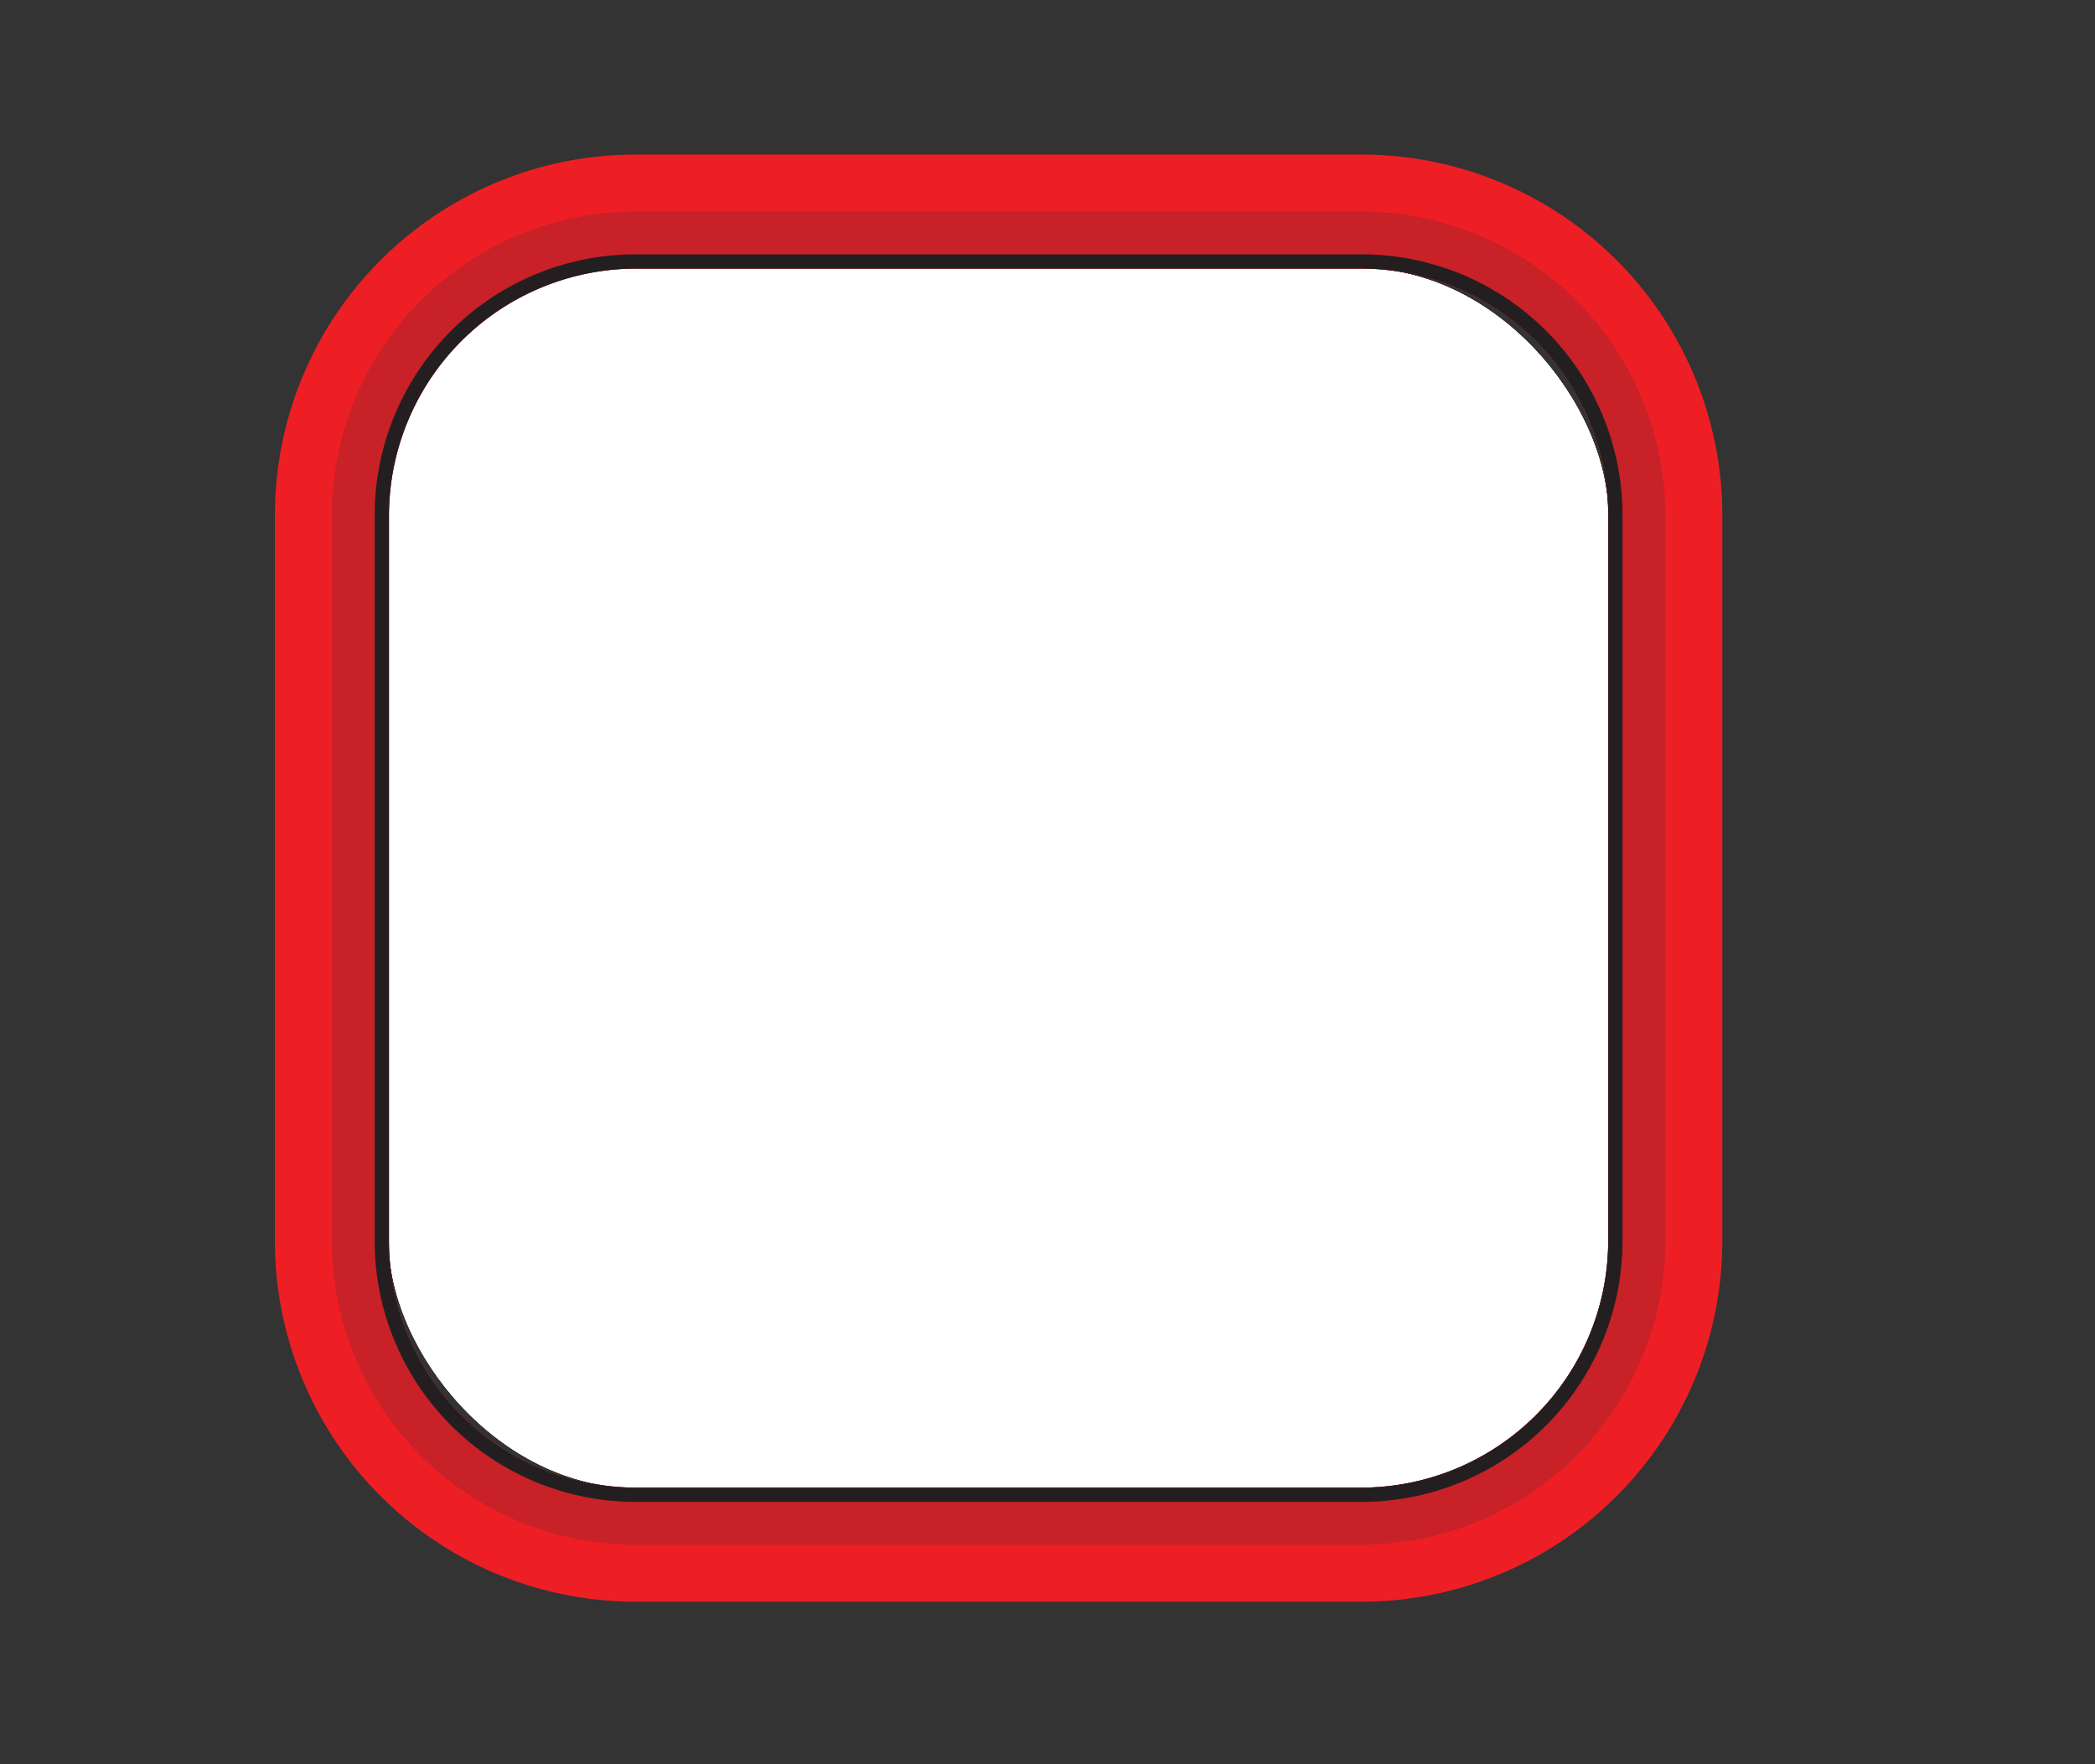 <?xml version="1.0" standalone="yes"?><svg xmlns="http://www.w3.org/2000/svg" xmlns:xlink="http://www.w3.org/1999/xlink" viewBox="0 0 73.47 61.87" style="zoom: 1;"><rect x="0" y="0" width="73.47" height="61.87" fill="#333333" stroke="none"/><defs><style>.cls-1,.cls-5{fill:#fff;}.cls-1,.cls-2{stroke:#231f20;stroke-miterlimit:10;}.cls-2,.cls-3{fill:none;}.cls-4{opacity:0.66;}.cls-6{clip-path:url(#clip-path);}.cls-7{clip-path:url(#clip-path-2);}.cls-8{clip-path:url(#clip-path-3);}.cls-9{fill:#ed1f24;}.cls-10{fill:#c82127;}.cls-11{fill:#231f20;}</style><clipPath id="clip-path"><rect class="cls-1" x="13.64" y="9.42" width="42.75" height="42.75" rx="8.64" ry="8.64"></rect></clipPath><clipPath id="clip-path-2"><rect class="cls-2" x="13.64" y="9.42" width="42.75" height="42.75" rx="8.64" ry="8.64"></rect></clipPath><clipPath id="clip-path-3"><rect class="cls-3" x="13.64" y="9.42" width="42.75" height="42.75" rx="8.64" ry="8.64"></rect></clipPath></defs><title>PDC_drought_red</title><g id="Layer_7" data-name="Layer 7"><rect class="cls-5" x="13.64" y="9.42" width="42.75" height="42.75" rx="8.64" ry="8.64"></rect><g class="cls-6"><path class="cls-5" d="M-135,97.16q0-96.5,0-193H65q0,96.5,0,193Z"></path></g><g class="cls-7"><path class="cls-5" d="M64.11-47V96.89H-135.46V-95.85H64.11v48.51c-2.87,0-2.91,0-3.64-2.8-.45-1.75-1.28-3-3.19-3.41a2.27,2.27,0,0,1-1.23-1.37,9.28,9.28,0,0,1-.23-2.3c1.37.52,3.74,0,4.42-1,.16-.24-.07-.76-.14-1.26a15.18,15.18,0,0,0-1.73.81c-1.07.69-1.68,0-2.28-.71l-1.3-1.64a19.57,19.57,0,0,1-2.76.68c-2.61.22-2.52.21-3.3,2.71-.35,1.12.12,1.28.88,1.48.8-1.15.43-3.59,2.55-2.67a24.06,24.06,0,0,0-.12,4.3c.31,2.06.9,4.06-1.05,6-1.93-2.09-4-4.15-5.86-6.39a50.9,50.9,0,0,1-7.84-13.18c-.37-.89-.89-1.27-1.8-.78.29,2.76.47,5.47,2.61,7.5a1.65,1.65,0,0,1,.45.85c.68,3.73,2.64,6.36,6.33,7.62.39.13.58.86.86,1.31A5.4,5.4,0,0,1,44-51a2.16,2.16,0,0,1-1.4-.71c-1.69-1.79-3.64-3.38-4-6.11a4.47,4.47,0,0,0-1.27-2.73,7.77,7.77,0,0,1-2.86-6.55,1.35,1.35,0,0,0-.13-.79A10.92,10.92,0,0,0,33.29-69c0,2.18.55,4.27-.12,5.82a8.08,8.08,0,0,0,.33,7.55,3.15,3.15,0,0,1-1.13,4.26c-.41.24-1.53.1-1.62-.13-.37-1-1-2.42-.59-3.12.86-1.47.64-2.89.76-4.38s.61-3.06.71-4.6a38,38,0,0,0-.13-4.8c0-.19-.41-.45-.66-.51a.69.69,0,0,0-.55.4c-.23,1.15-.74,2.39-.51,3.46a2.46,2.46,0,0,1-1.09,2.77,7.66,7.66,0,0,0-3,5.05,11.08,11.08,0,0,1-3.07,5.77c-1.3,1.47-2.94,1.43-4.23-.16,1.28-.88,2.5-1.84,3.83-2.62a6.66,6.66,0,0,0,3.11-4.33,6.44,6.44,0,0,1,1.1-2.83c2.07-2.1,2.24-4.75,2.61-7.39-1.37-.46-2.07.09-2.73,1.37a79.22,79.22,0,0,1-5.67,10C18.21-54,15.19-51,12.54-47.93h37.4c-.76,1.19-2.79.84-2.38,2.71.25,1.13.68,2.06,2.12,2.25l-.73-2.67a4.79,4.79,0,0,0,4.69-3.69C54.19-51,55.1-51.47,56.91-51c1.51.4,1.54,1.59,1.94,2.52,1.33,3.09,1.17,3.45,5,1.66A1.83,1.83,0,0,0,64.11-47ZM-10.13,94.49c-.73-1.32-.6-2,.72-2.2A3.43,3.43,0,0,0-6.6,89.93,29.39,29.39,0,0,1-5.16,87.1c3.05.09,3.05.09,4.17,2.62.28.64.54,1.3.89,1.9.16.28.54.7.74.66,1.18-.23,2.34-.58,3.5-.88L4,90.79,1.37,91A26.41,26.41,0,0,0,.25,87.34a4.27,4.27,0,0,0-1.76-2.09c-2.25-1-2.58-1.37-2.29-4,1.93,1.24,2.94-.66,4.49-1.17L.11,79l-2.69,1.18L-4.9,77.51a21.66,21.66,0,0,1-2.53.5c-2.6.16-3,.45-3.51,2.9-.08.41.37.91.72,1.7.85-1.69.7-3.71,2.65-3a31.58,31.58,0,0,0,.07,5.61A5,5,0,0,1-9.64,90.5C-12,91.8-12,91.8-11.92,94.29c-1.9,0-3.79.07-5.68,0a1.77,1.77,0,0,1-1.27-1c-.86-2.77-1.51-5.61-2.4-8.38a3.77,3.77,0,0,1,.38-3.75,7.54,7.54,0,0,0,.29-9.44c-1.43-2.18-1-4,.79-5.62A3.1,3.1,0,0,0-19,62.59c-.49-1.76-.87-3.55-1.23-5.35-.18-.87-.49-1.18-1.44-.91-2.85.79-5.74,1.44-8.58,2.28a2.47,2.47,0,0,0-1.38,1.46c-2.32,7.61-4.57,15.25-6.83,22.88L-42,95.11h52.6a5.57,5.57,0,0,0-.07-.6C3.57,94.49-3.35,94.49-10.13,94.49ZM-108.87-54.64H-88c-.88-1.66-1.78-3.13-2.47-4.7-1.23-2.81-2.33-5.68-3.5-8.52-1.71-4.14-5-6.38-9.15-7.54-2.09-.58-2.34-.46-3.08,1.88h-8.57c-1.15-2.54-2.86-3.35-5.75-2.2A17.39,17.39,0,0,0-125-73.17c-4.71,3.82-6.85,9.18-8.46,14.8-.32,1.1-.51,2.24-.78,3.47h2.67c-.07-2.06,1.58-2.67,3.24-3.4l-3.57-2.17.8-2,1,.34a9.31,9.31,0,0,1-.24-3c.12-.49,1.24-1,1.94-1,1.34-.09,1.64,1.06,2.05,2.11A2.05,2.05,0,0,0-125-63c1.56.17,2.59.76,2.78,2.42.05.47.19.92.33,1.54l-2.51.81-.32,3.2a9.44,9.44,0,0,0,5.59-8.22c.11-1.34.37-2.35,1.83-2.86a3.59,3.59,0,0,0,2.34-3.39,8.91,8.91,0,0,1,.35-2.07c.37-1.1,1.09-1.73,2.22-1.45a8.33,8.33,0,0,0-.9,2.43,5.67,5.67,0,0,1-3,5.18,3,3,0,0,0-1.23,2c-.5,4.13-1.78,7.72-5.92,9.78l1.51-.14c-.14,1.43.6,1.64,3.24.94.92,1.34,1.92,1.54,3.89.79.5,1.12,2.06,1.77,3.85,1.39C-108.92-51.06-109.43-53-108.87-54.64ZM32.07-19.11l-4.31,5.68C26-11.05,24.14-8.7,22.39-6.29c-.31.43-.65,1.27-.45,1.55a2.71,2.71,0,0,0,1.62.67,6.59,6.59,0,0,0,1.79,0c1.29-.12,1.73.46,1.68,1.72C27-.49,27,1.35,27,3.2c0,1,.37,1.61,1.53,1.57,1.79-.06,3.58-.07,5.37,0,1.25,0,1.6-.52,1.56-1.67-.06-1.68,0-3.36,0-5s.84-1.76,2.09-1.74,2.2.11,2.17,1.68c0,1.74,0,3.47,0,5.21,0,1.08.28,1.61,1.47,1.56,1.79-.07,3.58-.06,5.37,0,1.23,0,1.64-.55,1.62-1.67s0-2.39,0-3.58c0-4-.48-3.52,3.54-3.59.53,0,1.43-.26,1.5-.55a2.44,2.44,0,0,0-.45-1.73,33.68,33.68,0,0,0-3.35-4.38A12.76,12.76,0,0,1,45.49-22a2.06,2.06,0,0,0-1-1.67c-.8-.35-1.46.09-1.78,1.08-.4,1.25-1.14,1.35-2,.37-.69-.83-1.3-1.73-2-2.59-.94-1.21-1.49-1.24-2.39-.08a28.82,28.82,0,0,0-2.2,3,2.35,2.35,0,0,0-.21,1.8c.85,2.18,1.86,4.3,2.8,6.44l-.26.14Zm-127.12-.47c1.44-5.76-1.71-10-6.93-9.53a3.88,3.88,0,0,1-2.19-.48c-3.77-2.25-9.39-.72-10,3.61-4.78-1.59-9.26,2.65-9,6.18A2.8,2.8,0,0,1-124.43-17a4.7,4.7,0,0,0-1.42,2.29c-1,3.09.73,6.25,3.48,6.18a4.74,4.74,0,0,1,2.77.9c3.62,2.18,7.31,2.76,11.13.4a1.85,1.85,0,0,1,1.52.08C-102.77-5-99.41-5.91-97-10a1.37,1.37,0,0,1,.86-.49,4.07,4.07,0,0,0,3.67-3.7C-92.15-17-92.88-18.6-95.06-19.58ZM-50-13.13-61.71-30.81l-6.77,10.62-5.06-4.23L-85.87-4.3h40.39l-1.15-1.95c2-.23,3.56-1,3.92-3.08.3-1.73-1.33-4.4-3.08-5.36S-48.64-14.78-50-13.13ZM26.87-72.88l-.21.57c.85.62,1.64,1.63,2.56,1.77a41.06,41.06,0,0,0,5.84.08c-.81-5.23-.76-5.52,1.12-6.77,2.1,3.25,4.63,3.51,7,1,1.25-.13,2.7-.17,3.58-.89,1.09-.89.73-2.4.11-3.6-.39-.76-1-1.38-1.46-2.11A1.81,1.81,0,0,1,45-84.07c1.13-3.81-1.12-7.19-5.11-7.19a32.6,32.6,0,0,0-5.77,1c-1.78-2-3.82-1.94-5.83.49-1.78-1.54-3.77-2.24-5.91-.89a3.52,3.52,0,0,0-1.3,5.13c-.66,0-1.15,0-1.63,0a8.23,8.23,0,0,0-1.46.11c-1.57.34-2,1.55-.91,2.74a18.13,18.13,0,0,0,1.76,1.54c-2.45,2.84-2,4.36,1.64,5.18a13.62,13.62,0,0,0,3.21.25c1.7,0,3.39-.17,5.16-.27C28.7-74.47,29.08-72.9,26.87-72.88ZM-68.89-51l7.38.77.1-.43A15.31,15.31,0,0,1-68.1-59h3.51a72.7,72.7,0,0,1-5.17-6.24,67.62,67.62,0,0,1-3.6-7A31.06,31.06,0,0,1-82.75-59h4.5a18.82,18.82,0,0,1-6.67,8.71l7.46-.7a81.46,81.46,0,0,1-10.12,9.69,119.37,119.37,0,0,0,12.74-2,6,6,0,0,1,3.39.05,46.65,46.65,0,0,0,7,1.38c1.91.28,3.85.35,6.09.53C-62.36-44.39-66-47.22-68.89-51Zm48.18-25.48c.08-1.55.6-3,.08-3.9s-2.12-1.21-3.22-1.77c.26-.37.67-.87,1-1.42.5-.86.13-1.45-.72-1.76a4.17,4.17,0,0,0-4.83,1.69c-.27.41-.57.8-.92,1.3l-1.1-3.32a28.28,28.28,0,0,0-3.46,3.38,25.52,25.52,0,0,0-2,4l-2-1.83c-1.49,2.29-1.46,4.53-1.28,6.81.29,3.63.64,4.11,3.86,5.11-.36,4.51,4,7.19,8,4.1.15.28.31.56.45.85,1.42,2.82,4.11,3.7,6.58,2.14,2.29-1.45,2.7-4.4.93-6.79-.19-.26-.61-.61-.55-.76.73-1.63-.57-2.45-1.43-3.43C-18.6-73.39-19.17-75.19-20.71-76.52ZM-5.94-48.07c0-1.22,0-2.25,0-3.27,0-3.43,0-3.43,3.42-3.71h.16c1.11-.06,1.33-.67.79-1.51a27.62,27.62,0,0,0-2-2.58c-2.7-3.28-5.78-6.38-4.71-11.28.1-.44-.64-1.05-1-1.59-.51.35-1.23.59-1.48,1.07-.56,1.08-1.1,1.09-1.81.26s-1.35-1.7-2.09-2.48a1.42,1.42,0,0,0-1.09-.46c-1.67.43-2.77,3.84-2.08,5.43a9.72,9.72,0,0,1,.92,4.28,5.08,5.08,0,0,1-3.24,4.32,6,6,0,0,1-6.25-.71c-.59.73-1.17,1.38-1.66,2.08s-1,1.69-1.55,2.54a19.15,19.15,0,0,0,3,.6c1.29.06,1.88.5,1.82,1.86-.08,1.71,0,3.42,0,5.15h7.48c0-1.64.09-3.2,0-4.75s.54-1.76,1.8-1.77,2.09.19,2,1.75,0,3.19,0,4.78Zm-113,72.36a8.21,8.21,0,0,0-.9-1.54c-.3-.3-.8-.66-1.15-.6s-.76.53-.93.91a2.32,2.32,0,0,0-.06,1.28c.53,3-.6,5.44-2.67,7.58a21.33,21.33,0,0,0-2.27,3,26.79,26.79,0,0,0-1.32,2.46,15.58,15.58,0,0,0,2.71.53c1.11,0,1.56.39,1.49,1.54-.08,1.35,0,2.71,0,4.06,0,.94.31,1.41,1.31,1.38,1.41,0,2.82,0,4.22,0,1,0,1.34-.39,1.3-1.35a35,35,0,0,1,0-3.9,1.67,1.67,0,0,1,.69-1.25c1.76-.7,2.79,0,2.8,1.92,0,.38,0,.76,0,1.14,0,3.42,0,3.42,3.4,3.43s3.39,0,3.41-3.33c0-1-.32-2.37.2-3s1.9-.48,2.9-.64c1.25-.2,1.49-.71.75-1.74-.63-.87-1.33-1.7-2-2.56q-4.55-5.91-9.09-11.82c-1.18-1.53-1.48-1.51-2.74,0C-117.47,22.54-118.09,23.27-118.94,24.29Zm-8.69,68.36c0,.6,0,1.2,0,1.79-.12,1.3.35,1.92,1.75,1.82a32.49,32.49,0,0,1,3.74,0c1,0,1.39-.34,1.36-1.32,0-1.3,0-2.6,0-3.9s.65-1.54,1.74-1.56,1.81.26,1.81,1.5,0,2.6,0,3.9c0,.92.27,1.42,1.3,1.38,1.35-.06,2.71,0,4.06,0,1,0,1.49-.42,1.48-1.44,0-1.46,0-2.93,0-4.39,0-.89.34-1.32,1.24-1.3a8.44,8.44,0,0,0,1.46,0,11.38,11.38,0,0,0,1.48-.42,5.28,5.28,0,0,0-.53-1.41c-3.28-4.3-6.59-8.57-9.89-12.85-2.33-3-2.33-3-4.63-.08-.87,1.12-1.24,1.05-2.07-.16a1.55,1.55,0,0,0-1.25-.64,1.54,1.54,0,0,0-.8,1.13,14,14,0,0,0,0,2.92,4.78,4.78,0,0,1-1.2,3.71c-1.63,1.94-3.13,4-4.64,6a5.32,5.32,0,0,0-.51,1.27,4.88,4.88,0,0,0,1.29.47c2.9.19,2.9.18,2.9,3.06C-127.63,92.32-127.63,92.48-127.63,92.65ZM-72.3,16.47c-.93,1.12-1.67,2-2.42,2.92s-1.3,1.15-1.87-.2a1.61,1.61,0,0,0-1.33-.68c-.31,0-.65.68-.8,1.12a2.73,2.73,0,0,0,0,1.29A7.64,7.64,0,0,1-81,27.67,31.71,31.71,0,0,0-83.65,31a22.16,22.16,0,0,0-1.28,2.32,14.6,14.6,0,0,0,2.59.46c1.21,0,1.65.48,1.59,1.66s0,2.6,0,3.9c-.05,1.15.48,1.56,1.56,1.54,1.25,0,2.49,0,3.74,0s1.57-.5,1.53-1.59.06-2.5,0-3.74.72-1.36,1.65-1.37,1.72.17,1.66,1.41,0,2.6,0,3.9c0,1,.41,1.39,1.35,1.39a29.14,29.14,0,0,0,4.06-.07,2.08,2.08,0,0,0,1.34-1.36,14.47,14.47,0,0,0,.06-3.08c0-2.51,0-2.48,2.55-2.59a6.57,6.57,0,0,0,1.6-.48,8.41,8.41,0,0,0-.73-1.52q-3.61-4.79-7.29-9.53C-69.2,20.36-70.67,18.53-72.3,16.47ZM-2.18,28.54A12.3,12.3,0,0,0-14.52,16.17,12.38,12.38,0,0,0-26.78,28.62,12.45,12.45,0,0,0-14.51,40.89,12.33,12.33,0,0,0-2.18,28.54Zm-78.05-91.6a9.45,9.45,0,0,1,2-9.36,88.37,88.37,0,0,1,6.68-6.29c3.3,4.45,7.8,8.65,6.48,15.45,5.74-2.55,7.66-9.4,5.66-12.81-1.2,2.45-1.6,2.85-3.4,3.41,2.36-3.51,2.36-6,.12-9-1.36-1.84-2.6-3.77-3.88-5.63-1.27,1.3-1.24,3.35-1.18,5.8-3.21-4.11-2.93-8.23-2.22-12.61a51.46,51.46,0,0,0-6,6,10.61,10.61,0,0,0-2.13,8.05l-.43.1-2.06-3.68A15.06,15.06,0,0,0-80.23-63.06ZM-57.45,69.45l-.42-.42c2.38-2.79,2.38-5.45.11-8.15-1.43-1.69-2.77-3.46-4.16-5.22-1.36,1.13-1.29,3-1.3,5.15a7.52,7.52,0,0,1-2.56-5.48c0-2,.19-3.91.31-5.9-4.65,3.08-9.1,6.33-9,13.06L-76.77,59c-5.59,5.9-5.4,14.81.53,19.16-1.43-3.62-.15-6.56,2.3-9,2-2,4.21-3.83,6.58-6,2,2.5,3.95,4.79,5.62,7.3,1.47,2.21,2.52,4.67,1.07,7.5,5-1.87,8.43-6.56,6.5-11.86Zm-9.26,19.74c0,1,0,1.87,0,2.79,0,4,0,3.27,3.17,3.27,3.8,0,3.24.55,3.28-3.24,0-3.06,0-3.07,3.05-3.45,1.11-.14,1.49-.57.71-1.58q-5.49-7.12-11-14.26c-.53-.69-1.07-.65-1.58,0s-1.08,1.48-1.66,2.2-1.27.67-1.5-.13c-.36-1.27-1.08-1.06-2.13-.83,0,1.13-.08,2.21,0,3.27a5.2,5.2,0,0,1-1.35,4.15c-1.52,1.75-2.89,3.63-4.3,5.48-.8,1.06-.58,1.57.66,1.71,3,.34,3,.34,3,3.45q0,.41,0,.81c0,2.43,0,2.43,2.49,2.43,3.89,0,3.89,0,3.88-3.82C-69.9,88.74-69.62,88.53-66.71,89.19Zm103.06.5c2.19.26,4.1.56,6,.67a1.61,1.61,0,0,0,1.16-1,42.79,42.79,0,0,0,.68-5c.1-1.2.67-1.62,1.8-1.5a17.4,17.4,0,0,0,1.78.11c.49,0,1-.08,1.48-.12a6.63,6.63,0,0,0-.44-1.43c-3.09-5.32-6.21-10.63-9.31-15.95-1.95-3.34-1.94-3.35-4.75-.61-1.35,1.31-2,1.16-2.74-.56a1.52,1.52,0,0,0-1-.78c-.23,0-.65.55-.77.93-.19.61-.14,1.29-.32,1.91-.49,1.6.21,3.51-1.39,4.83-.45.37-1,1.32-.83,1.6.74,1.26.56,3.34,2.58,3.52,1.59.14,2.44.78,2.63,2.38a4.41,4.41,0,0,0,.63,1.81,2.85,2.85,0,0,0,1.37,1.24c2.26.6,2.5.89,2.13,3.21C36.8,86.44,36.61,87.93,36.36,89.69ZM-3.2-4.73l.14-.52A1.71,1.71,0,0,0-3-5.56c.07-1-.23-2.36.31-3S-.78-8.83.21-9s1.48-.75.79-1.65c-3.84-5-7.73-10-11.59-15-.6-.78-1.14-.66-1.69.07s-1.13,1.45-1.71,2.16-1.25.82-1.51,0-.85-1.42-1.59-1a2.2,2.2,0,0,0-.78,1.8c.25,2.82-.21,5.32-2.31,7.41A23,23,0,0,0-22.8-12a20.93,20.93,0,0,0-1.28,2.47A15.43,15.43,0,0,0-21.33-9c1.17,0,1.53.49,1.46,1.58-.06.89,0,1.78,0,2.68l6.68-1.41c.46-.92-.57-2.29,1.37-2.52C-9.16-9-9.89-7.08-9.7-5.51ZM-49.42,16.88a9.26,9.26,0,0,0-1.79-.71c-2.53-.32-4.13,1.17-4.14,3.95a37,37,0,0,0,2,12.34,17,17,0,0,1-5.61-9c-.67-2.6-1.12-5.26-1.65-7.89A14.07,14.07,0,0,0-65,7.28c-1.38-1.18-3-2-4.91-1.18-1.29.54-1.44,1.39-.44,2.34.54.52,1.18.95,1.75,1.43,3.42,2.91,5.18,6.85,6.73,10.91,2,5.23,3.8,10.52,6.91,15.28,4.67,7.14,12.17,4.2,16.24-.32a28.19,28.19,0,0,1-3.34.48c-3.35.09-5.63-.76-6.49-3.4a3.63,3.63,0,0,1,.3-2.94c.43-.54,1.79-.41,2.74-.44.57,0,1.15.35,1.72.33a1.65,1.65,0,0,0,1.17-.62c.15-.23,0-.83-.27-1.14a4.27,4.27,0,0,0-4-1.7A3.23,3.23,0,0,0-50.11,29a39.25,39.25,0,0,0,0,5.13c-1.82-1.59-2.16-3.81-2.49-5.93C-53.29,24.16-53.09,20.22-49.42,16.88ZM-126.56-39a4.31,4.31,0,0,0-5.37,3.5,4.44,4.44,0,0,1-1,2.17c-1.35,1.64-1.15,4.12.6,4.86a22.59,22.59,0,0,0,4.81,1.63,9,9,0,0,0,3.87-.38,2.56,2.56,0,0,1,2,0,4,4,0,0,0,5.44-1.58,2,2,0,0,1,1-.65c1.8-.66,2.74-3.21,1.46-4.65a4.25,4.25,0,0,1-.94-3.06,3.63,3.63,0,0,0-3.86-3.69,6.08,6.08,0,0,1-2.15-.44C-123.32-42.41-125.4-41.62-126.56-39Zm80-5.57h49v-2.84H-40.13v-4.32l-2-.68L-44-51.31v3.9l-2.52.17Zm67.46,75L24.59,28l1,3.19,1.84-2.81,3,4.49.24-.09-.48-5.33,3.41.85-1.58-3.08,5.66.33.06-.24-4.92-2.73,3-2.24-3.67-.5L35.66,15l-5.32,2.66-.25-3.16-.48-.22-1.88,2.59-1.88-5.37h-.28l-.72,5.42L21.48,15l1,3.43-5-1.36-.13.32,3.78,3.51L18,22.18l3,1.6-4.6,3.86,5.86-1.33Zm3.36-60.75L16.42-42c-1.09,1.53-2.12,2.85-3,4.28a1.72,1.72,0,0,0,.11,1.6c3.53,3.87,7.13,7.67,10.81,11.58l1.88-3.16,7.36,9.29.25-.18L26.91-34.29Zm19.8,55-.52.13c.28,1.83,0,4,1,5.41,1.7,2.58,1.87,5.19,1.6,8.09l-1.61.23c.81,1,1.37,2.22,2.05,2.3a64.46,64.46,0,0,0,7.08.1l.24-.5c-1.07-.68-2.15-1.35-3.2-2.06a1.8,1.8,0,0,1-.56-.68c-.85-1.71.53-2.64,1.31-3.8A8.32,8.32,0,0,0,52,32.68l-.38-.17-2,1.43c-.38-2.74-.32-2.67,1.49-4.22A15.78,15.78,0,0,0,53.22,27l-.35-.25-3.3,2.81c-1-2.92,2.36-4.24,2.08-7.05L49.33,25.2c-1.12-2.42-.61-4.56.62-6.68L48.32,20l-1-6.89-.28,0v5.72l-.35.14L42.84,14a11.46,11.46,0,0,0,1.23,3.31c.57,1,1.52,1.72,2.07,2.7A13.29,13.29,0,0,1,47,22.79l-.47.14-2.11-1.86-.48.35c.42.78.65,1.8,1.29,2.29a4,4,0,0,1,1.45,4.58,17.6,17.6,0,0,0-.24,2l-.56.11ZM16.31,95c6.59-.12,13.08.57,19.41-1.26l.16-1.33,5-1.08C32.7,89.2,24.5,90.46,16.31,90ZM25.2,73.88c-.84,1-1.59,2-2.31,2.9s-1.22,1.67-1.83,2.51c1,.23,1.92.51,2.9.66,1.32.21,1.9.82,1.59,2.21a30.39,30.39,0,0,0-.48,3.35c-.26,2.54-.25,2.54,2.28,3,.58.1,1.17.19,1.76.24C32,89,32,89,32.23,85.91a44.62,44.62,0,0,1,.87-4.55,6.35,6.35,0,0,0-1.25-2.53c-.29-.37-.87-.82-1.26-.77-2.28.31-3.48-.95-4.38-2.76A16.11,16.11,0,0,0,25.2,73.88ZM-119.7,61.17c3.34-5.93,16.12-6.59,18-1.54,2.45-2.24,2.13-4.55-.82-6a7.52,7.52,0,0,0-1.06-.39,16.51,16.51,0,0,0-12.26,1.23,14.59,14.59,0,0,0-4,3.18A2.38,2.38,0,0,0-119.7,61.17Zm56.26-42.1c-2.22-4.65-4.92-9-9.6-11.6a9.43,9.43,0,0,0-8.84-.66c-.6.27-1,1-1.47,1.51a12.12,12.12,0,0,0,1.7,1c3.42,1.26,7,2.14,10.22,3.82C-68.53,14.64-66.09,17.05-63.44,19.08Zm104,75.85H58.17V89.77c-2.37,0-4.63,0-6.9,0-1.22,0-2.28.11-2.5,1.64a.89.89,0,0,1-.65.56C45.22,91.89,43.11,94,40.52,94.93ZM37.38,42.65c-.85-.69-1.62-1.28-2.34-1.92a9.5,9.5,0,0,0-7-2.3c-.43,0-1.14.38-1.2.68-.38,2-.61,4-.87,5.85,4.37,2.08,7.69-.45,11.21-2.08C37.22,42.86,37.25,42.8,37.38,42.65Zm19.35,10c.64-1.76-.11-2.58-1.44-3.27-1.53-.79-2.9-1.89-4.43-2.66a4.11,4.11,0,0,0-2.57-.37,28.91,28.91,0,0,0-4,1.56c.77,1.4,1.42,2.71,2.2,3.93a1.77,1.77,0,0,0,1.21.77C50.71,52.65,53.73,52.62,56.73,52.62Zm-23.28-.06c-1.52-4.85-4-6.81-7.8-5.52-1.75.59-3.11,2.44-4.54,3.82-.32.31-.21,1.06-.31,1.7ZM18.36,48.88c2.07-1.45,4.52-2.4,5.61-5.13-2.66-1.19-4.73-4.33-8.33-2.26-.55.32-1.57.63-1.57.94a6.13,6.13,0,0,0,.65,3.43A19.23,19.23,0,0,0,18.36,48.88ZM-118.15,63.77c2-3.62,9.7-5.16,15.08-2,1-1.78.57-3-1.41-4-3.59-1.72-10.31-.71-13.29,2A2.56,2.56,0,0,0-118.15,63.77ZM9.93-3.41v-.4c-1.2-.27-2.41-.49-3.58-.83a16.94,16.94,0,0,0-8.6-.2c-2,.43-4.12.08-6.19,0a66.84,66.84,0,0,0-7-.23c-2.71.22-5.37,1.07-8.07,1.27-1.52.11-3.1-.54-4.78-.88a10.31,10.31,0,0,0,9.76,1.55c3.15-1.06,6.35-1.47,9.48-.18a9.65,9.65,0,0,0,7.68,0,12.29,12.29,0,0,1,7.29-.49A34.84,34.84,0,0,0,9.93-3.41Zm33.39,56c0-.25,0-.32,0-.35l-3.38-4.93c-1.55-2.26-2.49-2.63-5.1-2a1.75,1.75,0,0,0-1.17,2.75c.82,1.26,1.61,2.56,2.51,3.76a2.08,2.08,0,0,0,1.39.74C39.46,52.67,41.35,52.62,43.32,52.62ZM-37.45,36.91a75.86,75.86,0,0,1-7.35,3.66c-4.09,1.53-7.83.26-10.45-3.17-.67-.89-1.29-1.82-1.93-2.73A6.1,6.1,0,0,0-57,36.81c1.14,4.27,5.66,7.53,9.55,6.93C-43,43.05-39.87,40.55-37.45,36.91ZM-102.76,65c.49-1.42-.36-2.2-1.3-2.84-3.06-2.05-9.21-1.78-12.16.5-1.83,1.4-1.55,3.22.3,4C-112,61.9-107.37,63.5-102.76,65ZM-36.12-64.18c-2.23,3.17-5,6.08-6.9,9.53,1.8-.64,2,1.35,3.1,1.64l6.1-9.18Zm-97.32,11.41c1.9,1.44,2.75,1.51,3.41-.72A2.55,2.55,0,0,1-127-55.58c.29.55.55,1.15.9,1.69s.82,1.63,1.4,1.79c1.42.38,1.9,1,1.17,2.54,1.87-1.34,1.87-2.3.22-3.24-1.95-1.11-2.39-2.29-1.95-4.39a15.08,15.08,0,0,0,0-3l-1.61-.21-.6-1.78-.39.06a11.62,11.62,0,0,1,0,1.61c-.17,1.18.55,2.8-1,3.34A2.77,2.77,0,0,0-131-54.76C-131.17-53.4-131.68-52.37-133.43-52.77ZM3.65-2.23l0-.44C1.89-2.29.15-2-1.52-1.51a10.41,10.41,0,0,1-7.1-.06,11.57,11.57,0,0,0-7.16-.54c-3,.76-6,1.61-9.21.72a15,15,0,0,0,5.63,1A28.7,28.7,0,0,1-8.3.17a8,8,0,0,0,4,.05C-1.63-.43,1-1.4,3.65-2.23ZM-113.66,68.92c4-3.89,8.13-2.45,12.41-.59a6,6,0,0,0-1.47-2.07,10.79,10.79,0,0,0-10-1.45C-115.07,65.54-115.32,67.26-113.66,68.92Zm10.92,5.79c1.53-1,1.57-2.11,0-3.07a8.22,8.22,0,0,0-6.66-1.06A3,3,0,0,0-111.26,72c-.19.55.51,1.4.8,2.08A7.67,7.67,0,0,1-102.74,74.71Zm1.35-3c.92-1.06.18-1.84-.51-2.49-2-1.91-6.82-2.6-9.32-1.41-1.7.81-1.89,1.78-.64,3.23C-108.89,68.82-104.84,69.07-101.39,71.74ZM-71.87-33.8v-8.94h-2.6v8.94ZM39.41,43.94c1.47,1.74,3.25,2,5.29,1.88s3.69-.55,4.84-2.32C48.32,41.78,43.91,41.93,39.41,43.94Zm17.53,4.84c0-1.91,0-3.52,0-5.12a1.44,1.44,0,0,0-.74-1c-2.28-1-4.08-.33-5.27,2l2.73,1.89ZM35.15,38.41c4.11,4.52,4.11,4.52,8.66,2.47-1.34-3-.55-2.39-3.65-2.46C38.5,38.37,36.85,38.41,35.15,38.41ZM-73.9,12.74c-2-.66-4-1.36-5.94-1.93a5.71,5.71,0,0,0-5.06,1,9.33,9.33,0,0,0-1.59,2c2.37-.19,4.32-.83,6.32-1.06A56,56,0,0,1-73.9,12.74Zm56.27,59.5c.46.85,1.28,1.64,1.21,2.34-.23,2.34,1.47,2.18,2.86,2.61l1.41-2.33-3-3.77ZM.15.66c-3.94.92-7.86,1.84-11.88.25a6.71,6.71,0,0,0-3.07,0c-2.53.3-5.05.7-7.57,1.06,1.82.16,3.7.13,5.58.17s4.06-.21,5.92.31C-6.86,3.53-3.4,2.05.15.66ZM-122.56,16.79c1.2,0,2.69-1.47,2.27-2.72A3.36,3.36,0,0,0-122.61,12a3.2,3.2,0,0,0-2.49,1.89C-125.37,16.09-124.55,16.76-122.56,16.79Zm13.11-4.61c-2.63,2.24-2.75,2.32-2.19,3.13s.27,2.19,1.8,2.08,2.79-.52,2.91-2.61S-109,13.43-109.45,12.19Zm7.64-1.31c3.07-2.44,2.62-1.55,1.83-4-.26-.81-.6-1.21-1.58-1.08-2.23.29-2.24.23-2.85,3.4ZM-132,22.7c1.11,1,.56,3,2.67,2.88a2.44,2.44,0,0,0,2.62-2.43c.25-1.79-1.15-1.79-2-2.22C-130.53,20-130.61,22.32-132,22.7Zm28.88-2.31c-3.12,1.73-3.12,1.73-1.81,4.81,3.14.19,3.14.19,4.23-2.84Zm116-38.87v.11L22.9-16.59l-.57-2.35,4.79-.3v-.32l-7-.46.26,1.54ZM-.43,42c-.89.58-1.79.85-2,1.37a2.17,2.17,0,0,0,.51,2A10.35,10.35,0,0,0,1.45,47a2,2,0,0,0,1.69-.85,2,2,0,0,0-.29-1.87A25.88,25.88,0,0,0-.43,42Zm-5.93,3.12C-4.62,45.15-3,44-3.1,42.9s-2-2.2-3.54-1.9c-1.22.24-2.73.31-2.8,2.1C-9.49,44.19-8.06,45.09-6.36,45.12Zm4.67-3.47a14.83,14.83,0,0,0,3-1.36,2.26,2.26,0,0,0,.85-1.88A2.33,2.33,0,0,0,.39,37.09,6,6,0,0,0-2.74,38a2.62,2.62,0,0,0-1,2.22C-3.57,40.85-2.43,41.18-1.69,41.65ZM35.15-35.56l-2.46.82-.54-5.93h-.21v8.16L33.72-33v6.74H34Zm-142,109.44a10.38,10.38,0,0,0-2.47.64c-.38.21-.48.91-.71,1.39a8.67,8.67,0,0,0,1.38.44c1.34.2,2.69.37,4,.47a6.65,6.65,0,0,0,1.54-.24c-.19-.5-.25-1.26-.6-1.45A25.67,25.67,0,0,0-106.81,73.88ZM59-62.86a1.9,1.9,0,0,0-1.8-2.25A1.89,1.89,0,0,0,55-63.37,1.93,1.93,0,0,0,56.72-61,2,2,0,0,0,59-62.86ZM-2.8,77.39c1.23.08,1.82-.7,2-1.83a2,2,0,0,0-2-2.1,2.06,2.06,0,0,0-2,2.06A1.84,1.84,0,0,0-2.8,77.39Zm27-35.17.66-.28c-.32-1.11-.33-2.84-1-3.2-1.07-.55-2.62-.14-4-.14l-.07.45ZM14,52.55h4c-.74-2-2.56-2.55-4-4,0,1.24,0,2.09,0,2.94C14,51.83,14,52.14,14,52.55ZM-18.69-83.35c3.21,1.44,5.58,2,6.82,1.53C-13.32-83.77-15.38-84.26-18.69-83.35Zm2.15-1.5c-1.11-2.51-3.61-3.09-6.58-1.87ZM-104,78.52c-1-1.38-3.39-2.11-4.73-1.37-.26.15-.2.88-.29,1.34,1.5.2,3,.42,4.49.57C-104.37,79.09-104.17,78.71-104,78.52ZM-6.78-77.34l.13-.51c-1.39-2-3.47-2.44-6.92-1.34Zm-80,95.13,6.05-3.56C-84.85,14-87,15.22-86.81,17.79ZM14.13,38.41c-.22,1.83,0,2.09,1.57,1.71a16.46,16.46,0,0,0,2-.55c.31-.12.54-.46.81-.7-.29-.15-.57-.42-.87-.43C16.47,38.38,15.3,38.41,14.13,38.41ZM.25-30.31c1-1.41.64-4.42-.67-5.94C0-34.22-1.6-32.2.25-30.31Zm-27.8,16.88c0,1.95-1.29,3.95.45,6C-25.73-9.72-27.15-11.57-27.55-13.44Zm19.3-18.62-.67,0c0,1.56,0,3.12,0,4.68,0,.29.51.55.79.82.19-.34.56-.7.53-1C-7.72-29.05-8-30.55-8.24-32.05ZM-23-17.3c.89-2.2-.25-4-.66-5.84C-24.26-18.15-24.26-18.15-23-17.3ZM-128.25-65.73l-.61,0c-.37.55-1.06,1.12-1,1.63s.82,1,1.27,1.48c.44-.45,1.19-.87,1.23-1.36S-127.93-65.16-128.25-65.73Zm130.36,46-.8-5.74C.06-22.45.27-20.53,2.11-19.77ZM-30.06-24.1l.56-.14-.77-5.51C-31.55-26.83-31.39-24.93-30.06-24.1ZM-19.81-34c-1.35,3-1.1,5.11.74,5.56ZM21.32,76.49l-.62-1.23a6.71,6.71,0,0,0-1.74.26,2.38,2.38,0,0,0-1,1c-.09.16.21.76.42.82a2.57,2.57,0,0,0,1.4,0A9.49,9.49,0,0,0,21.32,76.49Zm31.73,4.37c-.25,2.08,1.23,1.45,2.11,1.35.41,0,1.15-1,1.05-1.16C55.28,79.08,54.13,81,53.05,80.86ZM-130.79,13.38v7.31h.56C-129.44,18.24-130.63,15.8-130.79,13.38Zm19.48-.86.52.05c1-2.46-.27-4.89-.52-7.33Zm-14.95-73.65c.8.09,1.56,0,2,.28s.55,1,.8,1.6l.6-.13c-.11-.67,0-1.67-.39-1.94a16.44,16.44,0,0,0-3.34-1.33ZM-13,70.57a9.75,9.75,0,0,0,2-.05c.2,0,.46-1,.34-1.06A23.28,23.28,0,0,0-13,67.86Zm-106.93-65c-1.18,6.15-1.17,6.7,0,7.44Zm19.38,9.34c-.19,2.19-1.24,4.41-.5,6.68l.5,0ZM-104.88,8c1.24-2.74,0-5-.34-7.3Zm-3.68,71.26-.09.68a2.65,2.65,0,0,0,3.23.45l.08-.66Zm95-15.44-.49-.25-1.12,1.84,1.61.78Z"></path><path d="M-10.13,94.49c6.78,0,13.7,0,20.62,0a5.57,5.57,0,0,1,.07.6H-42L-38.44,83c2.26-7.63,4.51-15.27,6.83-22.88a2.47,2.47,0,0,1,1.38-1.46c2.83-.84,5.73-1.48,8.58-2.28.95-.26,1.26,0,1.44.91.36,1.79.74,3.59,1.23,5.35a3.1,3.1,0,0,1-.83,3.46c-1.8,1.65-2.22,3.44-.79,5.62a7.54,7.54,0,0,1-.29,9.44,3.77,3.77,0,0,0-.38,3.75c.88,2.76,1.54,5.6,2.4,8.38a1.77,1.77,0,0,0,1.27,1c1.89.11,3.78,0,5.68,0C-12,91.8-12,91.8-9.64,90.5a5,5,0,0,0,2.15-5.24,31.58,31.58,0,0,1-.07-5.61c-1.95-.76-1.8,1.26-2.65,3-.35-.79-.8-1.3-.72-1.7.47-2.46.9-2.75,3.51-2.9a21.66,21.66,0,0,0,2.53-.5l2.32,2.68L.11,79l.58,1.07c-1.56.51-2.57,2.41-4.49,1.17-.28,2.64,0,3,2.29,4A4.27,4.27,0,0,1,.25,87.34,26.41,26.41,0,0,1,1.37,91L4,90.79l.15.61c-1.16.31-2.32.65-3.5.88-.2,0-.58-.38-.74-.66C-.45,91-.71,90.36-1,89.72-2.1,87.19-2.1,87.19-5.16,87.1A29.39,29.39,0,0,0-6.6,89.93a3.43,3.43,0,0,1-2.81,2.36C-10.73,92.5-10.85,93.17-10.13,94.49Z"></path><path d="M32.07-19.11l4.49,5.61.26-.14c-.95-2.14-1.95-4.26-2.8-6.44a2.35,2.35,0,0,1,.21-1.8,28.82,28.82,0,0,1,2.2-3c.9-1.16,1.45-1.14,2.39.08.66.86,1.27,1.75,2,2.59.82,1,1.56.88,2-.37.32-1,1-1.43,1.78-1.08a2.06,2.06,0,0,1,1,1.67,12.76,12.76,0,0,0,3.9,11.28,33.68,33.68,0,0,1,3.35,4.38,2.44,2.44,0,0,1,.45,1.73c-.07.3-1,.54-1.5.55-4,.07-3.51-.45-3.54,3.59,0,1.19,0,2.39,0,3.58s-.39,1.71-1.62,1.67c-1.79-.06-3.58-.07-5.37,0-1.18,0-1.5-.49-1.47-1.56.05-1.73,0-3.47,0-5.21,0-1.57-1-1.67-2.17-1.68s-2.14.2-2.09,1.74,0,3.37,0,5c0,1.15-.31,1.71-1.56,1.67-1.79-.07-3.58-.06-5.37,0C27.38,4.81,27,4.24,27,3.2c0-1.84,0-3.69,0-5.53,0-1.26-.39-1.83-1.68-1.72a6.59,6.59,0,0,1-1.79,0,2.71,2.71,0,0,1-1.62-.67c-.2-.28.13-1.12.45-1.55,1.75-2.4,3.57-4.76,5.37-7.13Z"></path><path d="M3.65-2.23C1-1.4-1.63-.43-4.33.22a8,8,0,0,1-4-.05A28.7,28.7,0,0,0-19.36-.45,15,15,0,0,1-25-1.4c3.17.89,6.19,0,9.21-.72a11.57,11.57,0,0,1,7.16.54,10.41,10.41,0,0,0,7.1.06C.15-2,1.89-2.29,3.61-2.67Z"></path><path d="M.15.66c-3.55,1.39-7,2.87-11,1.75-1.86-.52-3.94-.27-5.92-.31s-3.76,0-5.58-.17c2.52-.36,5-.76,7.57-1.06a6.71,6.71,0,0,1,3.07,0C-7.71,2.5-3.79,1.58.15.66Z"></path><path d="M-.43,42a25.88,25.88,0,0,1,3.28,2.28,2,2,0,0,1,.29,1.87A2,2,0,0,1,1.45,47a10.35,10.35,0,0,1-3.35-1.65,2.17,2.17,0,0,1-.51-2C-2.22,42.85-1.33,42.58-.43,42Zm3.25,4c-1.58-2-3.32-2.7-4.66-2C-.45,44.89.67,46,2.82,46Z"></path><path d="M-1.69,41.65c-.73-.46-1.88-.79-2.07-1.41a2.62,2.62,0,0,1,1-2.22,6,6,0,0,1,3.13-.93,2.33,2.33,0,0,1,1.74,1.31,2.26,2.26,0,0,1-.85,1.88A14.83,14.83,0,0,1-1.69,41.65ZM-2.81,40.4,1.41,39C-.22,38.06-2.4,38.77-2.81,40.4Z"></path><path d="M14,52.55c0-.41-.05-.72-.05-1,0-.85,0-1.7,0-2.94,1.46,1.43,3.28,2,4,4Z"></path><path class="cls-5" d="M30.92,22.49a3.79,3.79,0,0,1-4,3.89,3.86,3.86,0,0,1-3.81-4,4.12,4.12,0,0,1,3.91-4A4,4,0,0,1,30.92,22.49Z"></path><path class="cls-5" d="M2.82,46C.67,46-.45,44.89-1.84,44-.5,43.31,1.24,44.06,2.82,46Z"></path><path class="cls-5" d="M-2.81,40.4c.4-1.63,2.59-2.34,4.22-1.41Z"></path></g><g class="cls-8"><path class="cls-5" d="M64.11,-47 V96.89 H-135.46 V-95.85 H64.11 v48.51 c-2.87,0 -2.91,0 -3.64,-2.8 c-.45,-1.75 -1.28,-3 -3.19,-3.41 a2.27,2.27 0 0 1 -1.23,-1.37 a9.28,9.28 0 0 1 -.23,-2.3 c1.37,.52 3.74,0 4.42,-1 c.16,-.24 -.07,-.76 -.14,-1.26 a15.18,15.18 0 0 0 -1.73,.81 c-1.07,.69 -1.68,0 -2.28,-.71 l-1.3,-1.64 a19.57,19.57 0 0 1 -2.76,.68 c-2.61,.22 -2.52,.21 -3.3,2.71 c-.35,1.12 .12,1.28 .88,1.48 c.8,-1.15 .43,-3.59 2.55,-2.67 a24.06,24.06 0 0 0 -.12,4.3 c.31,2.06 .9,4.06 -1.05,6 c-1.93,-2.09 -4,-4.15 -5.86,-6.39 a50.9,50.9 0 0 1 -7.84,-13.18 c-.37,-.89 -.89,-1.27 -1.8,-.78 c.29,2.76 .47,5.47 2.61,7.5 a1.65,1.65 0 0 1 .45,.85 c.68,3.73 2.64,6.36 6.33,7.62 c.39,.13 .58,.86 .86,1.31 A5.4,5.4 0 0 1 44,-51 a2.16,2.16 0 0 1 -1.4,-.71 c-1.69,-1.79 -3.64,-3.38 -4,-6.11 a4.47,4.47 0 0 0 -1.27,-2.73 a7.77,7.77 0 0 1 -2.86,-6.55 a1.35,1.35 0 0 0 -.13,-.79 A10.92,10.92 0 0 0 33.29,-69 c0,2.18 .55,4.27 -.12,5.82 a8.08,8.08 0 0 0 .33,7.55 a3.15,3.15 0 0 1 -1.13,4.26 c-.41,.24 -1.53,.1 -1.62,-.13 c-.37,-1 -1,-2.42 -.59,-3.12 c.86,-1.47 .64,-2.89 .76,-4.38 s.61,-3.06 .71,-4.6 a38,38 0 0 0 -.13,-4.8 c0,-.19 -.41,-.45 -.66,-.51 a.69,.69 0 0 0 -.55,.4 c-.23,1.15 -.74,2.39 -.51,3.46 a2.46,2.46 0 0 1 -1.09,2.77 a7.66,7.66 0 0 0 -3,5.05 a11.08,11.08 0 0 1 -3.07,5.77 c-1.3,1.47 -2.94,1.43 -4.23,-.16 c1.28,-.88 2.5,-1.84 3.83,-2.62 a6.66,6.66 0 0 0 3.11,-4.33 a6.44,6.44 0 0 1 1.1,-2.83 c2.07,-2.1 2.24,-4.75 2.61,-7.39 c-1.37,-.46 -2.07,.09 -2.73,1.37 a79.22,79.22 0 0 1 -5.67,10 C18.21,-54 15.19,-51 12.54,-47.93 h37.4 c-.76,1.19 -2.79,.84 -2.38,2.71 c.25,1.13 .68,2.06 2.12,2.25 l-.73,-2.67 a4.79,4.79 0 0 0 4.69,-3.69 C54.19,-51 55.1,-51.47 56.91,-51 c1.51,.4 1.54,1.59 1.94,2.52 c1.33,3.09 1.17,3.45 5,1.66 A1.83,1.83 0 0 0 64.11,-47 M-10.13,94.49 c-.73,-1.32 -.6,-2 .72,-2.2 A3.43,3.43 0 0 0 -6.6,89.93 A29.39,29.39 0 0 1 -5.16,87.1 c3.05,.09 3.05,.09 4.17,2.62 c.28,.64 .54,1.3 .89,1.9 c.16,.28 .54,.7 .74,.66 c1.18,-.23 2.34,-.58 3.5,-.88 L4,90.79 L1.37,91 A26.41,26.41 0 0 0 .25,87.34 a4.27,4.27 0 0 0 -1.76,-2.09 c-2.25,-1 -2.58,-1.37 -2.29,-4 c1.93,1.24 2.94,-.66 4.49,-1.17 L.11,79 l-2.69,1.18 L-4.9,77.51 a21.66,21.66 0 0 1 -2.53,.5 c-2.6,.16 -3,.45 -3.51,2.9 c-.08,.41 .37,.91 .72,1.7 c.85,-1.69 .7,-3.71 2.65,-3 a31.58,31.58 0 0 0 .07,5.61 A5,5 0 0 1 -9.64,90.5 C-12,91.8 -12,91.8 -11.92,94.29 c-1.9,0 -3.79,.07 -5.68,0 a1.77,1.77 0 0 1 -1.27,-1 c-.86,-2.77 -1.51,-5.61 -2.4,-8.38 a3.77,3.77 0 0 1 .38,-3.75 a7.54,7.54 0 0 0 .29,-9.44 c-1.43,-2.18 -1,-4 .79,-5.62 A3.1,3.1 0 0 0 -19,62.59 c-.49,-1.76 -.87,-3.55 -1.23,-5.35 c-.18,-.87 -.49,-1.18 -1.44,-.91 c-2.85,.79 -5.74,1.44 -8.58,2.28 a2.47,2.47 0 0 0 -1.38,1.46 c-2.32,7.61 -4.57,15.25 -6.83,22.88 L-42,95.11 h52.6 a5.57,5.57 0 0 0 -.07,-.6 C3.57,94.49 -3.35,94.49 -10.13,94.49 M-108.87,-54.64 H-88 c-.88,-1.66 -1.78,-3.13 -2.47,-4.7 c-1.23,-2.81 -2.33,-5.68 -3.5,-8.52 c-1.71,-4.14 -5,-6.38 -9.15,-7.54 c-2.09,-.58 -2.34,-.46 -3.08,1.88 h-8.57 c-1.15,-2.54 -2.86,-3.35 -5.75,-2.2 A17.39,17.39 0 0 0 -125,-73.17 c-4.71,3.82 -6.85,9.18 -8.46,14.8 c-.32,1.1 -.51,2.24 -.78,3.47 h2.67 c-.07,-2.06 1.58,-2.67 3.24,-3.4 l-3.57,-2.17 l.8,-2 l1,.34 a9.31,9.31 0 0 1 -.24,-3 c.12,-.49 1.24,-1 1.94,-1 c1.34,-.09 1.64,1.06 2.05,2.11 A2.05,2.05 0 0 0 -125,-63 c1.56,.17 2.59,.76 2.78,2.42 c.05,.47 .19,.92 .33,1.54 l-2.51,.81 l-.32,3.2 a9.44,9.44 0 0 0 5.59,-8.22 c.11,-1.34 .37,-2.35 1.83,-2.86 a3.59,3.59 0 0 0 2.34,-3.39 a8.91,8.91 0 0 1 .35,-2.07 c.37,-1.1 1.09,-1.73 2.22,-1.45 a8.33,8.33 0 0 0 -.9,2.43 a5.67,5.67 0 0 1 -3,5.18 a3,3 0 0 0 -1.23,2 c-.5,4.13 -1.78,7.72 -5.92,9.78 l1.51,-.14 c-.14,1.43 .6,1.64 3.24,.94 c.92,1.34 1.92,1.54 3.89,.79 c.5,1.12 2.06,1.77 3.85,1.39 C-108.92,-51.06 -109.43,-53 -108.87,-54.64 M32.07,-19.11 l-4.31,5.68 C26,-11.05 24.14,-8.7 22.39,-6.29 c-.31,.43 -.65,1.27 -.45,1.55 a2.71,2.71 0 0 0 1.62,.67 a6.59,6.59 0 0 0 1.79,0 c1.29,-.12 1.73,.46 1.68,1.72 C27,-.49 27,1.35 27,3.2 c0,1 .37,1.61 1.53,1.57 c1.79,-.06 3.58,-.07 5.37,0 c1.25,0 1.6,-.52 1.56,-1.67 c-.06,-1.68 0,-3.36 0,-5 s.84,-1.76 2.09,-1.74 s2.2,.11 2.17,1.68 c0,1.74 0,3.47 0,5.21 c0,1.08 .28,1.61 1.47,1.56 c1.79,-.07 3.58,-.06 5.37,0 c1.23,0 1.64,-.55 1.62,-1.67 s0,-2.39 0,-3.58 c0,-4 -.48,-3.52 3.54,-3.59 c.53,0 1.43,-.26 1.5,-.55 a2.44,2.44 0 0 0 -.45,-1.73 a33.68,33.68 0 0 0 -3.35,-4.38 A12.76,12.76 0 0 1 45.49,-22 a2.06,2.06 0 0 0 -1,-1.67 c-.8,-.35 -1.46,.09 -1.78,1.08 c-.4,1.25 -1.14,1.35 -2,.37 c-.69,-.83 -1.3,-1.73 -2,-2.59 c-.94,-1.21 -1.49,-1.24 -2.39,-.08 a28.82,28.82 0 0 0 -2.2,3 a2.35,2.35 0 0 0 -.21,1.8 c.85,2.18 1.86,4.3 2.8,6.44 l-.26,.14 m-127.12,-.47 c1.44,-5.76 -1.71,-10 -6.93,-9.53 a3.88,3.88 0 0 1 -2.19,-.48 c-3.77,-2.25 -9.39,-.72 -10,3.61 c-4.78,-1.59 -9.26,2.65 -9,6.18 A2.8,2.8 0 0 1 -124.43,-17 a4.7,4.7 0 0 0 -1.42,2.29 c-1,3.09 .73,6.25 3.48,6.18 a4.74,4.74 0 0 1 2.77,.9 c3.62,2.18 7.31,2.76 11.13,.4 a1.85,1.85 0 0 1 1.52,.08 C-102.77,-5 -99.41,-5.91 -97,-10 a1.37,1.37 0 0 1 .86,-.49 a4.07,4.07 0 0 0 3.67,-3.7 C-92.15,-17 -92.88,-18.6 -95.06,-19.58 M-50,-13.13 L-61.71,-30.81 l-6.77,10.62 l-5.06,-4.23 L-85.87,-4.3 h40.39 l-1.15,-1.95 c2,-.23 3.56,-1 3.92,-3.08 c.3,-1.73 -1.33,-4.4 -3.08,-5.36 S-48.64,-14.78 -50,-13.13 M26.87,-72.88 l-.21,.57 c.85,.62 1.64,1.63 2.56,1.77 a41.06,41.06 0 0 0 5.84,.08 c-.81,-5.23 -.76,-5.52 1.12,-6.77 c2.1,3.25 4.63,3.51 7,1 c1.25,-.13 2.7,-.17 3.58,-.89 c1.09,-.89 .73,-2.4 .11,-3.6 c-.39,-.76 -1,-1.38 -1.46,-2.11 A1.81,1.81 0 0 1 45,-84.07 c1.13,-3.81 -1.12,-7.19 -5.11,-7.19 a32.6,32.6 0 0 0 -5.77,1 c-1.78,-2 -3.82,-1.94 -5.83,.49 c-1.78,-1.54 -3.77,-2.24 -5.91,-.89 a3.52,3.52 0 0 0 -1.3,5.13 c-.66,0 -1.15,0 -1.63,0 a8.23,8.23 0 0 0 -1.46,.11 c-1.57,.34 -2,1.55 -.91,2.74 a18.13,18.13 0 0 0 1.76,1.54 c-2.45,2.84 -2,4.36 1.64,5.18 a13.62,13.62 0 0 0 3.21,.25 c1.7,0 3.39,-.17 5.16,-.27 C28.7,-74.47 29.08,-72.9 26.87,-72.88 M-68.89,-51 l7.38,.77 l.1,-.43 A15.31,15.31 0 0 1 -68.1,-59 h3.51 a72.7,72.7 0 0 1 -5.17,-6.24 a67.62,67.62 0 0 1 -3.6,-7 A31.06,31.06 0 0 1 -82.75,-59 h4.5 a18.82,18.82 0 0 1 -6.67,8.71 l7.46,-.7 a81.46,81.46 0 0 1 -10.12,9.69 a119.37,119.37 0 0 0 12.74,-2 a6,6 0 0 1 3.39,.05 a46.65,46.65 0 0 0 7,1.38 c1.91,.28 3.85,.35 6.09,.53 C-62.36,-44.39 -66,-47.22 -68.89,-51 m48.18,-25.48 c.08,-1.55 .6,-3 .08,-3.9 s-2.12,-1.21 -3.22,-1.77 c.26,-.37 .67,-.87 1,-1.42 c.5,-.86 .13,-1.45 -.72,-1.76 a4.17,4.17 0 0 0 -4.83,1.69 c-.27,.41 -.57,.8 -.92,1.3 l-1.1,-3.32 a28.28,28.28 0 0 0 -3.46,3.38 a25.52,25.52 0 0 0 -2,4 l-2,-1.83 c-1.49,2.29 -1.46,4.53 -1.28,6.81 c.29,3.63 .64,4.11 3.86,5.11 c-.36,4.51 4,7.19 8,4.1 c.15,.28 .31,.56 .45,.85 c1.42,2.82 4.11,3.7 6.58,2.14 c2.29,-1.45 2.7,-4.4 .93,-6.79 c-.19,-.26 -.61,-.61 -.55,-.76 c.73,-1.63 -.57,-2.45 -1.43,-3.43 C-18.6,-73.39 -19.17,-75.19 -20.71,-76.52 M-5.94,-48.07 c0,-1.22 0,-2.25 0,-3.27 c0,-3.43 0,-3.43 3.42,-3.71 h.16 c1.11,-.06 1.33,-.67 .79,-1.51 a27.62,27.62 0 0 0 -2,-2.58 c-2.7,-3.28 -5.78,-6.38 -4.71,-11.28 c.1,-.44 -.64,-1.05 -1,-1.59 c-.51,.35 -1.23,.59 -1.48,1.07 c-.56,1.08 -1.1,1.09 -1.81,.26 s-1.35,-1.7 -2.09,-2.48 a1.42,1.42 0 0 0 -1.09,-.46 c-1.67,.43 -2.77,3.84 -2.08,5.43 a9.72,9.72 0 0 1 .92,4.28 a5.08,5.08 0 0 1 -3.24,4.32 a6,6 0 0 1 -6.25,-.71 c-.59,.73 -1.17,1.38 -1.66,2.08 s-1,1.69 -1.55,2.54 a19.15,19.15 0 0 0 3,.6 c1.29,.06 1.88,.5 1.82,1.86 c-.08,1.71 0,3.42 0,5.15 h7.48 c0,-1.64 .09,-3.2 0,-4.75 s.54,-1.76 1.8,-1.77 s2.09,.19 2,1.75 s0,3.19 0,4.78 m-113,72.36 a8.21,8.21 0 0 0 -.9,-1.54 c-.3,-.3 -.8,-.66 -1.15,-.6 s-.76,.53 -.93,.91 a2.32,2.32 0 0 0 -.06,1.28 c.53,3 -.6,5.44 -2.67,7.58 a21.33,21.33 0 0 0 -2.27,3 a26.79,26.79 0 0 0 -1.32,2.46 a15.58,15.58 0 0 0 2.71,.53 c1.11,0 1.56,.39 1.49,1.54 c-.08,1.35 0,2.71 0,4.06 c0,.94 .31,1.41 1.31,1.38 c1.41,0 2.82,0 4.22,0 c1,0 1.34,-.39 1.3,-1.35 a35,35 0 0 1 0,-3.9 a1.67,1.67 0 0 1 .69,-1.25 c1.76,-.7 2.79,0 2.8,1.92 c0,.38 0,.76 0,1.14 c0,3.42 0,3.42 3.4,3.43 s3.39,0 3.41,-3.33 c0,-1 -.32,-2.37 .2,-3 s1.9,-.48 2.9,-.64 c1.25,-.2 1.49,-.71 .75,-1.74 c-.63,-.87 -1.33,-1.7 -2,-2.56 q-4.55,-5.91 -9.09,-11.82 c-1.18,-1.53 -1.48,-1.51 -2.74,0 C-117.47,22.54 -118.09,23.27 -118.94,24.29 m-8.69,68.36 c0,.6 0,1.2 0,1.79 c-.12,1.3 .35,1.92 1.75,1.82 a32.49,32.49 0 0 1 3.74,0 c1,0 1.39,-.34 1.36,-1.32 c0,-1.3 0,-2.6 0,-3.9 s.65,-1.54 1.74,-1.56 s1.81,.26 1.81,1.5 s0,2.6 0,3.9 c0,.92 .27,1.42 1.3,1.38 c1.35,-.06 2.71,0 4.06,0 c1,0 1.49,-.42 1.48,-1.44 c0,-1.46 0,-2.93 0,-4.39 c0,-.89 .34,-1.32 1.24,-1.3 a8.44,8.44 0 0 0 1.46,0 a11.38,11.38 0 0 0 1.48,-.42 a5.28,5.28 0 0 0 -.53,-1.41 c-3.28,-4.3 -6.59,-8.57 -9.89,-12.85 c-2.33,-3 -2.33,-3 -4.63,-.08 c-.87,1.12 -1.24,1.05 -2.07,-.16 a1.55,1.55 0 0 0 -1.25,-.64 a1.54,1.54 0 0 0 -.8,1.13 a14,14 0 0 0 0,2.92 a4.78,4.78 0 0 1 -1.2,3.71 c-1.63,1.94 -3.13,4 -4.64,6 a5.32,5.32 0 0 0 -.51,1.27 a4.88,4.88 0 0 0 1.29,.47 c2.9,.19 2.9,.18 2.9,3.06 C-127.63,92.32 -127.63,92.48 -127.63,92.65 M-72.3,16.47 c-.93,1.12 -1.67,2 -2.42,2.92 s-1.3,1.15 -1.87,-.2 a1.61,1.61 0 0 0 -1.33,-.68 c-.31,0 -.65,.68 -.8,1.12 a2.73,2.73 0 0 0 0,1.29 A7.64,7.64 0 0 1 -81,27.67 A31.71,31.71 0 0 0 -83.65,31 a22.16,22.16 0 0 0 -1.28,2.32 a14.6,14.6 0 0 0 2.59,.46 c1.21,0 1.65,.48 1.59,1.66 s0,2.6 0,3.9 c-.05,1.15 .48,1.56 1.56,1.54 c1.25,0 2.49,0 3.74,0 s1.57,-.5 1.53,-1.59 s.06,-2.5 0,-3.74 s.72,-1.36 1.65,-1.37 s1.72,.17 1.66,1.41 s0,2.6 0,3.9 c0,1 .41,1.39 1.35,1.39 a29.14,29.14 0 0 0 4.06,-.07 a2.08,2.08 0 0 0 1.34,-1.36 a14.47,14.47 0 0 0 .06,-3.08 c0,-2.51 0,-2.48 2.55,-2.59 a6.57,6.57 0 0 0 1.6,-.48 a8.41,8.41 0 0 0 -.73,-1.52 q-3.61,-4.79 -7.29,-9.53 C-69.2,20.36 -70.67,18.53 -72.3,16.47 M-2.18,28.54 A12.3,12.3 0 0 0 -14.52,16.17 A12.38,12.38 0 0 0 -26.78,28.62 A12.45,12.45 0 0 0 -14.51,40.89 A12.33,12.33 0 0 0 -2.18,28.54 m-78.05,-91.6 a9.45,9.45 0 0 1 2,-9.36 a88.37,88.37 0 0 1 6.68,-6.29 c3.3,4.45 7.8,8.65 6.48,15.45 c5.74,-2.55 7.66,-9.4 5.66,-12.81 c-1.2,2.45 -1.6,2.85 -3.4,3.41 c2.36,-3.51 2.36,-6 .12,-9 c-1.36,-1.84 -2.6,-3.77 -3.88,-5.63 c-1.27,1.3 -1.24,3.35 -1.18,5.8 c-3.21,-4.11 -2.93,-8.23 -2.22,-12.61 a51.46,51.46 0 0 0 -6,6 a10.61,10.61 0 0 0 -2.13,8.05 l-.43,.1 l-2.06,-3.68 A15.06,15.06 0 0 0 -80.23,-63.06 M-57.45,69.45 l-.42,-.42 c2.38,-2.79 2.38,-5.45 .11,-8.15 c-1.43,-1.69 -2.77,-3.46 -4.16,-5.22 c-1.36,1.13 -1.29,3 -1.3,5.15 a7.52,7.52 0 0 1 -2.56,-5.48 c0,-2 .19,-3.91 .31,-5.9 c-4.65,3.08 -9.1,6.33 -9,13.06 L-76.77,59 c-5.59,5.9 -5.4,14.81 .53,19.16 c-1.43,-3.62 -.15,-6.56 2.3,-9 c2,-2 4.21,-3.83 6.58,-6 c2,2.5 3.95,4.79 5.62,7.3 c1.47,2.21 2.52,4.67 1.07,7.5 c5,-1.87 8.43,-6.56 6.5,-11.86 m-9.26,19.74 c0,1 0,1.87 0,2.79 c0,4 0,3.27 3.17,3.27 c3.8,0 3.24,.55 3.28,-3.24 c0,-3.06 0,-3.07 3.05,-3.45 c1.11,-.14 1.49,-.57 .71,-1.58 q-5.49,-7.12 -11,-14.26 c-.53,-.69 -1.07,-.65 -1.58,0 s-1.08,1.48 -1.66,2.2 s-1.27,.67 -1.5,-.13 c-.36,-1.27 -1.08,-1.06 -2.13,-.83 c0,1.13 -.08,2.21 0,3.27 a5.2,5.2 0 0 1 -1.35,4.15 c-1.52,1.75 -2.89,3.63 -4.3,5.48 c-.8,1.06 -.58,1.57 .66,1.71 c3,.34 3,.34 3,3.45 q0,.41 0,.81 c0,2.43 0,2.43 2.49,2.43 c3.89,0 3.89,0 3.88,-3.82 C-69.9,88.74 -69.62,88.53 -66.71,89.19 m103.06,.5 c2.19,.26 4.1,.56 6,.67 a1.61,1.61 0 0 0 1.16,-1 a42.79,42.79 0 0 0 .68,-5 c.1,-1.2 .67,-1.62 1.8,-1.5 a17.4,17.4 0 0 0 1.78,.11 c.49,0 1,-.08 1.48,-.12 a6.63,6.63 0 0 0 -.44,-1.43 c-3.09,-5.32 -6.21,-10.63 -9.31,-15.95 c-1.95,-3.34 -1.94,-3.35 -4.75,-.61 c-1.35,1.31 -2,1.16 -2.74,-.56 a1.52,1.52 0 0 0 -1,-.78 c-.23,0 -.65,.55 -.77,.93 c-.19,.61 -.14,1.29 -.32,1.91 c-.49,1.6 .21,3.51 -1.39,4.83 c-.45,.37 -1,1.32 -.83,1.6 c.74,1.26 .56,3.34 2.58,3.52 c1.59,.14 2.44,.78 2.63,2.38 a4.41,4.41 0 0 0 .63,1.81 a2.85,2.85 0 0 0 1.37,1.24 c2.26,.6 2.5,.89 2.13,3.21 C36.8,86.44 36.61,87.93 36.36,89.69 M-3.2,-4.73 l.14,-.52 A1.71,1.71 0 0 0 -3,-5.56 c.07,-1 -.23,-2.36 .31,-3 S-.78,-8.83 .21,-9 s1.48,-.75 .79,-1.65 c-3.84,-5 -7.73,-10 -11.59,-15 c-.6,-.78 -1.14,-.66 -1.69,.07 s-1.13,1.45 -1.71,2.16 s-1.25,.82 -1.51,0 s-.85,-1.42 -1.59,-1 a2.2,2.2 0 0 0 -.78,1.8 c.25,2.82 -.21,5.32 -2.31,7.41 A23,23 0 0 0 -22.8,-12 a20.93,20.93 0 0 0 -1.28,2.47 A15.43,15.43 0 0 0 -21.33,-9 c1.17,0 1.53,.49 1.46,1.58 c-.06,.89 0,1.78 0,2.68 l6.68,-1.41 c.46,-.92 -.57,-2.29 1.37,-2.52 C-9.16,-9 -9.89,-7.08 -9.7,-5.51 M-49.42,16.88 a9.26,9.26 0 0 0 -1.79,-.71 c-2.53,-.32 -4.13,1.17 -4.14,3.95 a37,37 0 0 0 2,12.34 a17,17 0 0 1 -5.61,-9 c-.67,-2.6 -1.12,-5.26 -1.65,-7.89 A14.07,14.07 0 0 0 -65,7.28 c-1.38,-1.18 -3,-2 -4.91,-1.18 c-1.29,.54 -1.44,1.39 -.44,2.34 c.54,.52 1.18,.95 1.75,1.43 c3.42,2.91 5.18,6.85 6.73,10.91 c2,5.23 3.8,10.52 6.91,15.28 c4.67,7.14 12.17,4.2 16.24,-.32 a28.19,28.19 0 0 1 -3.34,.48 c-3.35,.09 -5.63,-.76 -6.49,-3.4 a3.63,3.63 0 0 1 .3,-2.94 c.43,-.54 1.79,-.41 2.74,-.44 c.57,0 1.15,.35 1.72,.33 a1.65,1.65 0 0 0 1.17,-.62 c.15,-.23 0,-.83 -.27,-1.14 a4.27,4.27 0 0 0 -4,-1.7 A3.23,3.23 0 0 0 -50.11,29 a39.25,39.25 0 0 0 0,5.13 c-1.82,-1.59 -2.16,-3.81 -2.49,-5.93 C-53.29,24.16 -53.09,20.22 -49.42,16.88 M-126.56,-39 a4.31,4.31 0 0 0 -5.37,3.5 a4.44,4.44 0 0 1 -1,2.17 c-1.35,1.64 -1.15,4.12 .6,4.86 a22.59,22.59 0 0 0 4.81,1.63 a9,9 0 0 0 3.87,-.38 a2.56,2.56 0 0 1 2,0 a4,4 0 0 0 5.44,-1.58 a2,2 0 0 1 1,-.65 c1.8,-.66 2.74,-3.21 1.46,-4.65 a4.25,4.25 0 0 1 -.94,-3.06 a3.63,3.63 0 0 0 -3.86,-3.69 a6.08,6.08 0 0 1 -2.15,-.44 C-123.32,-42.41 -125.4,-41.62 -126.56,-39 m80,-5.57 h49 v-2.84 H-40.13 v-4.32 l-2,-.68 L-44,-51.31 v3.9 l-2.52,.17 m67.46,75 L24.59,28 l1,3.19 l1.84,-2.81 l3,4.49 l.24,-.09 l-.48,-5.33 l3.41,.85 l-1.58,-3.08 l5.66,.33 l.06,-.24 l-4.92,-2.73 l3,-2.24 l-3.67,-.5 L35.66,15 l-5.32,2.66 l-.25,-3.16 l-.48,-.22 l-1.88,2.59 l-1.88,-5.37 h-.28 l-.72,5.42 L21.48,15 l1,3.43 l-5,-1.36 l-.13,.32 l3.78,3.51 L18,22.18 l3,1.6 l-4.6,3.86 l5.86,-1.33 m3.36,-60.75 L16.42,-42 c-1.09,1.53 -2.12,2.85 -3,4.28 a1.72,1.72 0 0 0 .11,1.6 c3.53,3.87 7.13,7.67 10.81,11.58 l1.88,-3.16 l7.36,9.29 l.25,-.18 L26.91,-34.29 m19.8,55 l-.52,.13 c.28,1.83 0,4 1,5.41 c1.7,2.58 1.87,5.19 1.6,8.09 l-1.61,.23 c.81,1 1.37,2.22 2.05,2.3 a64.46,64.46 0 0 0 7.08,.1 l.24,-.5 c-1.07,-.68 -2.15,-1.35 -3.2,-2.06 a1.8,1.8 0 0 1 -.56,-.68 c-.85,-1.71 .53,-2.64 1.31,-3.8 A8.32,8.32 0 0 0 52,32.68 l-.38,-.17 l-2,1.43 c-.38,-2.74 -.32,-2.67 1.49,-4.22 A15.78,15.78 0 0 0 53.22,27 l-.35,-.25 l-3.3,2.81 c-1,-2.92 2.36,-4.24 2.08,-7.05 L49.33,25.2 c-1.12,-2.42 -.61,-4.56 .62,-6.68 L48.32,20 l-1,-6.89 l-.28,0 v5.72 l-.35,.14 L42.84,14 a11.46,11.46 0 0 0 1.23,3.31 c.57,1 1.52,1.72 2.07,2.7 A13.29,13.29 0 0 1 47,22.79 l-.47,.14 l-2.11,-1.86 l-.48,.35 c.42,.78 .65,1.8 1.29,2.29 a4,4 0 0 1 1.45,4.58 a17.6,17.6 0 0 0 -.24,2 l-.56,.11 M16.31,95 c6.59,-.12 13.08,.57 19.41,-1.26 l.16,-1.33 l5,-1.08 C32.7,89.2 24.5,90.46 16.31,90 M25.2,73.88 c-.84,1 -1.59,2 -2.31,2.9 s-1.22,1.67 -1.83,2.51 c1,.23 1.92,.51 2.9,.66 c1.32,.21 1.9,.82 1.59,2.21 a30.39,30.39 0 0 0 -.48,3.35 c-.26,2.54 -.25,2.54 2.28,3 c.58,.1 1.17,.19 1.76,.24 C32,89 32,89 32.23,85.91 a44.62,44.62 0 0 1 .87,-4.55 a6.35,6.35 0 0 0 -1.25,-2.53 c-.29,-.37 -.87,-.82 -1.26,-.77 c-2.28,.31 -3.48,-.95 -4.38,-2.76 A16.11,16.11 0 0 0 25.2,73.88 M-119.7,61.17 c3.34,-5.93 16.12,-6.59 18,-1.54 c2.45,-2.24 2.13,-4.55 -.82,-6 a7.52,7.52 0 0 0 -1.06,-.39 a16.51,16.51 0 0 0 -12.26,1.23 a14.59,14.59 0 0 0 -4,3.18 A2.38,2.38 0 0 0 -119.7,61.17 m56.26,-42.1 c-2.22,-4.65 -4.92,-9 -9.6,-11.6 a9.43,9.43 0 0 0 -8.84,-.66 c-.6,.27 -1,1 -1.47,1.51 a12.12,12.12 0 0 0 1.7,1 c3.42,1.26 7,2.14 10.22,3.82 C-68.53,14.64 -66.09,17.05 -63.44,19.08 m104,75.85 H58.17 V89.77 c-2.37,0 -4.63,0 -6.9,0 c-1.22,0 -2.28,.11 -2.5,1.64 a.89,.89 0 0 1 -.65,.56 C45.22,91.89 43.11,94 40.52,94.93 M37.38,42.65 c-.85,-.69 -1.62,-1.28 -2.34,-1.92 a9.5,9.5 0 0 0 -7,-2.3 c-.43,0 -1.14,.38 -1.2,.68 c-.38,2 -.61,4 -.87,5.85 c4.37,2.08 7.69,-.45 11.21,-2.08 C37.22,42.86 37.25,42.8 37.38,42.65 m19.35,10 c.64,-1.76 -.11,-2.58 -1.44,-3.27 c-1.53,-.79 -2.9,-1.89 -4.43,-2.66 a4.11,4.11 0 0 0 -2.57,-.37 a28.91,28.91 0 0 0 -4,1.56 c.77,1.4 1.42,2.71 2.2,3.93 a1.77,1.77 0 0 0 1.21,.77 C50.71,52.65 53.73,52.62 56.73,52.62 m-23.28,-.06 c-1.52,-4.85 -4,-6.81 -7.8,-5.52 c-1.75,.59 -3.11,2.44 -4.54,3.82 c-.32,.31 -.21,1.06 -.31,1.7 M18.36,48.88 c2.07,-1.45 4.52,-2.4 5.61,-5.13 c-2.66,-1.19 -4.73,-4.33 -8.33,-2.26 c-.55,.32 -1.57,.63 -1.57,.94 a6.13,6.13 0 0 0 .65,3.43 A19.23,19.23 0 0 0 18.36,48.88 M-118.15,63.77 c2,-3.62 9.7,-5.16 15.08,-2 c1,-1.78 .57,-3 -1.41,-4 c-3.59,-1.72 -10.31,-.71 -13.29,2 A2.56,2.56 0 0 0 -118.15,63.77 M9.93,-3.41 v-.4 c-1.2,-.27 -2.41,-.49 -3.58,-.83 a16.94,16.94 0 0 0 -8.6,-.2 c-2,.43 -4.12,.08 -6.19,0 a66.84,66.84 0 0 0 -7,-.23 c-2.71,.22 -5.37,1.07 -8.07,1.27 c-1.52,.11 -3.1,-.54 -4.78,-.88 a10.31,10.31 0 0 0 9.76,1.55 c3.15,-1.06 6.35,-1.47 9.48,-.18 a9.65,9.65 0 0 0 7.68,0 a12.29,12.29 0 0 1 7.29,-.49 A34.84,34.84 0 0 0 9.93,-3.41 m33.39,56 c0,-.25 0,-.32 0,-.35 l-3.38,-4.93 c-1.55,-2.26 -2.49,-2.63 -5.1,-2 a1.75,1.75 0 0 0 -1.17,2.75 c.82,1.26 1.61,2.56 2.51,3.76 a2.08,2.08 0 0 0 1.39,.74 C39.46,52.67 41.35,52.62 43.32,52.62 M-37.45,36.91 a75.86,75.86 0 0 1 -7.35,3.66 c-4.09,1.53 -7.83,.26 -10.45,-3.17 c-.67,-.89 -1.29,-1.82 -1.93,-2.73 A6.1,6.1 0 0 0 -57,36.81 c1.14,4.27 5.66,7.53 9.55,6.93 C-43,43.05 -39.87,40.55 -37.45,36.91 M-102.76,65 c.49,-1.42 -.36,-2.2 -1.3,-2.84 c-3.06,-2.05 -9.21,-1.78 -12.16,.5 c-1.83,1.4 -1.55,3.22 .3,4 C-112,61.9 -107.37,63.5 -102.76,65 M-36.12,-64.18 c-2.23,3.17 -5,6.08 -6.9,9.53 c1.8,-.64 2,1.35 3.1,1.64 l6.1,-9.18 m-97.32,11.41 c1.9,1.44 2.75,1.51 3.41,-.72 A2.55,2.55 0 0 1 -127,-55.58 c.29,.55 .55,1.15 .9,1.69 s.82,1.63 1.4,1.79 c1.42,.38 1.9,1 1.17,2.54 c1.87,-1.34 1.87,-2.3 .22,-3.24 c-1.95,-1.11 -2.39,-2.29 -1.95,-4.39 a15.08,15.08 0 0 0 0,-3 l-1.61,-.21 l-.6,-1.78 l-.39,.06 a11.62,11.62 0 0 1 0,1.61 c-.17,1.18 .55,2.8 -1,3.34 A2.77,2.77 0 0 0 -131,-54.76 C-131.17,-53.4 -131.68,-52.37 -133.43,-52.77 M3.65,-2.23 l0,-.44 C1.89,-2.29 .15,-2 -1.52,-1.51 a10.41,10.41 0 0 1 -7.1,-.06 a11.57,11.57 0 0 0 -7.16,-.54 c-3,.76 -6,1.61 -9.21,.72 a15,15 0 0 0 5.63,1 A28.7,28.7 0 0 1 -8.3,.17 a8,8 0 0 0 4,.05 C-1.63,-.43 1,-1.4 3.65,-2.23 M-113.66,68.92 c4,-3.89 8.13,-2.45 12.41,-.59 a6,6 0 0 0 -1.47,-2.07 a10.79,10.79 0 0 0 -10,-1.45 C-115.07,65.54 -115.32,67.26 -113.66,68.92 m10.92,5.79 c1.53,-1 1.57,-2.11 0,-3.07 a8.22,8.22 0 0 0 -6.66,-1.06 A3,3 0 0 0 -111.26,72 c-.19,.55 .51,1.4 .8,2.08 A7.67,7.67 0 0 1 -102.74,74.71 m1.35,-3 c.92,-1.06 .18,-1.84 -.51,-2.49 c-2,-1.91 -6.82,-2.6 -9.32,-1.41 c-1.7,.81 -1.89,1.78 -.64,3.23 C-108.89,68.82 -104.84,69.07 -101.39,71.74 M-71.87,-33.8 v-8.94 h-2.6 v8.94 M39.41,43.94 c1.47,1.74 3.25,2 5.29,1.88 s3.69,-.55 4.84,-2.32 C48.32,41.78 43.91,41.93 39.41,43.94 m17.53,4.84 c0,-1.91 0,-3.52 0,-5.12 a1.44,1.44 0 0 0 -.74,-1 c-2.28,-1 -4.08,-.33 -5.27,2 l2.73,1.89 M35.15,38.41 c4.11,4.52 4.11,4.52 8.66,2.47 c-1.34,-3 -.55,-2.39 -3.65,-2.46 C38.5,38.37 36.85,38.41 35.15,38.41 M-73.9,12.74 c-2,-.66 -4,-1.36 -5.94,-1.93 a5.71,5.71 0 0 0 -5.06,1 a9.33,9.33 0 0 0 -1.59,2 c2.37,-.19 4.32,-.83 6.32,-1.06 A56,56 0 0 1 -73.9,12.74 m56.27,59.5 c.46,.85 1.28,1.64 1.21,2.34 c-.23,2.34 1.47,2.18 2.86,2.61 l1.41,-2.33 l-3,-3.77 M.15,.66 c-3.94,.92 -7.86,1.84 -11.88,.25 a6.71,6.71 0 0 0 -3.07,0 c-2.53,.3 -5.05,.7 -7.57,1.06 c1.82,.16 3.7,.13 5.58,.17 s4.06,-.21 5.92,.31 C-6.86,3.53 -3.4,2.05 .15,.66 M-122.56,16.79 c1.2,0 2.69,-1.47 2.27,-2.72 A3.36,3.36 0 0 0 -122.61,12 a3.2,3.2 0 0 0 -2.49,1.89 C-125.37,16.09 -124.55,16.76 -122.56,16.79 m13.11,-4.61 c-2.63,2.24 -2.75,2.32 -2.19,3.13 s.27,2.19 1.8,2.08 s2.79,-.52 2.91,-2.61 S-109,13.43 -109.45,12.19 m7.64,-1.31 c3.07,-2.44 2.62,-1.55 1.83,-4 c-.26,-.81 -.6,-1.21 -1.58,-1.08 c-2.23,.29 -2.24,.23 -2.85,3.4 M-132,22.7 c1.11,1 .56,3 2.67,2.88 a2.44,2.44 0 0 0 2.62,-2.43 c.25,-1.79 -1.15,-1.79 -2,-2.22 C-130.53,20 -130.61,22.32 -132,22.7 m28.88,-2.31 c-3.12,1.73 -3.12,1.73 -1.81,4.81 c3.14,.19 3.14,.19 4.23,-2.84 m116,-38.87 v.11 L22.9,-16.59 l-.57,-2.35 l4.79,-.3 v-.32 l-7,-.46 l.26,1.54 M-.43,42 c-.89,.58 -1.79,.85 -2,1.37 a2.17,2.17 0 0 0 .51,2 A10.35,10.35 0 0 0 1.45,47 a2,2 0 0 0 1.69,-.85 a2,2 0 0 0 -.29,-1.87 A25.88,25.88 0 0 0 -.43,42 m-5.93,3.12 C-4.62,45.15 -3,44 -3.1,42.9 s-2,-2.2 -3.54,-1.9 c-1.22,.24 -2.73,.31 -2.8,2.1 C-9.49,44.19 -8.06,45.09 -6.36,45.12 m4.67,-3.47 a14.83,14.83 0 0 0 3,-1.36 a2.26,2.26 0 0 0 .85,-1.88 A2.33,2.33 0 0 0 .39,37.09 A6,6 0 0 0 -2.74,38 a2.62,2.62 0 0 0 -1,2.22 C-3.57,40.85 -2.43,41.18 -1.69,41.65 M35.15,-35.56 l-2.46,.82 l-.54,-5.93 h-.21 v8.16 L33.72,-33 v6.74 H34 m-142,109.44 a10.38,10.38 0 0 0 -2.47,.64 c-.38,.21 -.48,.91 -.71,1.39 a8.67,8.67 0 0 0 1.38,.44 c1.34,.2 2.69,.37 4,.47 a6.65,6.65 0 0 0 1.54,-.24 c-.19,-.5 -.25,-1.26 -.6,-1.45 A25.67,25.67 0 0 0 -106.81,73.88 M59,-62.86 a1.9,1.9 0 0 0 -1.8,-2.25 A1.89,1.89 0 0 0 55,-63.37 A1.93,1.93 0 0 0 56.72,-61 A2,2 0 0 0 59,-62.86 M-2.8,77.39 c1.23,.08 1.82,-.7 2,-1.83 a2,2 0 0 0 -2,-2.1 a2.06,2.06 0 0 0 -2,2.06 A1.84,1.84 0 0 0 -2.8,77.39 m27,-35.17 l.66,-.28 c-.32,-1.11 -.33,-2.84 -1,-3.2 c-1.07,-.55 -2.62,-.14 -4,-.14 l-.07,.45 M14,52.55 h4 c-.74,-2 -2.56,-2.55 -4,-4 c0,1.24 0,2.09 0,2.94 C14,51.83 14,52.14 14,52.55 M-18.69,-83.35 c3.21,1.44 5.58,2 6.82,1.53 C-13.32,-83.77 -15.38,-84.26 -18.69,-83.35 m2.15,-1.5 c-1.11,-2.51 -3.61,-3.09 -6.58,-1.87 M-104,78.52 c-1,-1.38 -3.39,-2.11 -4.73,-1.37 c-.26,.15 -.2,.88 -.29,1.34 c1.5,.2 3,.42 4.49,.57 C-104.37,79.09 -104.17,78.71 -104,78.52 M-6.78,-77.34 l.13,-.51 c-1.39,-2 -3.47,-2.44 -6.92,-1.34 m-80,95.13 l6.05,-3.56 C-84.85,14 -87,15.22 -86.81,17.79 M14.13,38.41 c-.22,1.83 0,2.09 1.57,1.71 a16.46,16.46 0 0 0 2,-.55 c.31,-.12 .54,-.46 .81,-.7 c-.29,-.15 -.57,-.42 -.87,-.43 C16.47,38.38 15.3,38.41 14.13,38.41 M.25,-30.31 c1,-1.41 .64,-4.42 -.67,-5.94 C0,-34.22 -1.6,-32.2 .25,-30.31 m-27.8,16.88 c0,1.95 -1.29,3.95 .45,6 C-25.73,-9.72 -27.15,-11.57 -27.55,-13.44 m19.3,-18.62 l-.67,0 c0,1.56 0,3.12 0,4.68 c0,.29 .51,.55 .79,.82 c.19,-.34 .56,-.7 .53,-1 C-7.72,-29.05 -8,-30.55 -8.24,-32.05 M-23,-17.3 c.89,-2.2 -.25,-4 -.66,-5.84 C-24.26,-18.15 -24.26,-18.15 -23,-17.3 M-128.25,-65.73 l-.61,0 c-.37,.55 -1.06,1.12 -1,1.63 s.82,1 1.27,1.48 c.44,-.45 1.19,-.87 1.23,-1.36 S-127.93,-65.16 -128.25,-65.73 m130.36,46 l-.8,-5.74 C.06,-22.45 .27,-20.53 2.11,-19.77 M-30.06,-24.1 l.56,-.14 l-.77,-5.51 C-31.55,-26.83 -31.39,-24.93 -30.06,-24.1 M-19.81,-34 c-1.35,3 -1.1,5.11 .74,5.56 M21.32,76.49 l-.62,-1.23 a6.71,6.71 0 0 0 -1.74,.26 a2.38,2.38 0 0 0 -1,1 c-.09,.16 .21,.76 .42,.82 a2.57,2.57 0 0 0 1.4,0 A9.49,9.49 0 0 0 21.32,76.49 m31.73,4.37 c-.25,2.08 1.23,1.45 2.11,1.35 c.41,0 1.15,-1 1.05,-1.16 C55.28,79.08 54.13,81 53.05,80.86 M-130.79,13.38 v7.31 h.56 C-129.44,18.24 -130.63,15.8 -130.79,13.38 m19.48,-.86 l.52,.05 c1,-2.46 -.27,-4.89 -.52,-7.33 m-14.95,-73.65 c.8,.09 1.56,0 2,.28 s.55,1 .8,1.6 l.6,-.13 c-.11,-.67 0,-1.67 -.39,-1.94 a16.44,16.44 0 0 0 -3.34,-1.33 M-13,70.57 a9.75,9.75 0 0 0 2,-.05 c.2,0 .46,-1 .34,-1.06 A23.28,23.28 0 0 0 -13,67.86 m-106.93,-65 c-1.18,6.15 -1.17,6.7 0,7.44 m19.38,9.34 c-.19,2.19 -1.24,4.41 -.5,6.68 l.5,0 M-104.88,8 c1.24,-2.74 0,-5 -.34,-7.3 m-3.68,71.26 l-.09,.68 a2.65,2.65 0 0 0 3.23,.45 l.08,-.66 m95,-15.44 l-.49,-.25 l-1.12,1.84 l1.61,.78  Z "></path><path d="M-10.13,94.49c6.78,0,13.7,0,20.62,0a5.57,5.57,0,0,1,.07.6H-42L-38.44,83c2.26-7.63,4.51-15.27,6.83-22.88a2.47,2.47,0,0,1,1.38-1.46c2.83-.84,5.73-1.48,8.58-2.28.95-.26,1.26,0,1.44.91.36,1.79.74,3.59,1.23,5.35a3.1,3.1,0,0,1-.83,3.46c-1.8,1.65-2.22,3.44-.79,5.62a7.54,7.54,0,0,1-.29,9.44,3.77,3.77,0,0,0-.38,3.75c.88,2.76,1.54,5.6,2.4,8.38a1.77,1.77,0,0,0,1.27,1c1.89.11,3.78,0,5.68,0C-12,91.8-12,91.8-9.64,90.5a5,5,0,0,0,2.15-5.24,31.58,31.58,0,0,1-.07-5.61c-1.95-.76-1.8,1.26-2.65,3-.35-.79-.8-1.3-.72-1.7.47-2.46.9-2.75,3.51-2.9a21.66,21.66,0,0,0,2.53-.5l2.32,2.68L.11,79l.58,1.07c-1.56.51-2.57,2.41-4.49,1.17-.28,2.64,0,3,2.29,4A4.27,4.27,0,0,1,.25,87.34,26.41,26.41,0,0,1,1.37,91L4,90.79l.15.61c-1.16.31-2.32.65-3.5.88-.2,0-.58-.38-.74-.66C-.45,91-.71,90.36-1,89.72-2.1,87.19-2.1,87.19-5.16,87.1A29.39,29.39,0,0,0-6.6,89.93a3.43,3.43,0,0,1-2.81,2.36C-10.73,92.5-10.85,93.17-10.13,94.49Z"></path><path d="M32.07-19.11l4.49,5.61.26-.14c-.95-2.14-1.95-4.26-2.8-6.44a2.35,2.35,0,0,1,.21-1.8,28.82,28.82,0,0,1,2.2-3c.9-1.16,1.45-1.14,2.39.08.66.86,1.27,1.75,2,2.59.82,1,1.56.88,2-.37.32-1,1-1.43,1.78-1.08a2.06,2.06,0,0,1,1,1.67,12.76,12.76,0,0,0,3.9,11.28,33.68,33.68,0,0,1,3.35,4.38,2.44,2.44,0,0,1,.45,1.73c-.07.3-1,.54-1.5.55-4,.07-3.51-.45-3.54,3.59,0,1.19,0,2.39,0,3.58s-.39,1.71-1.62,1.67c-1.79-.06-3.58-.07-5.37,0-1.18,0-1.5-.49-1.47-1.56.05-1.73,0-3.47,0-5.21,0-1.57-1-1.67-2.17-1.68s-2.14.2-2.09,1.74,0,3.37,0,5c0,1.15-.31,1.71-1.56,1.67-1.79-.07-3.58-.06-5.37,0C27.38,4.81,27,4.24,27,3.2c0-1.84,0-3.69,0-5.53,0-1.26-.39-1.83-1.68-1.72a6.59,6.59,0,0,1-1.79,0,2.71,2.71,0,0,1-1.62-.67c-.2-.28.13-1.12.45-1.55,1.75-2.4,3.57-4.76,5.37-7.13Z"></path><path d="M3.65-2.23C1-1.4-1.63-.43-4.33.22a8,8,0,0,1-4-.05A28.7,28.7,0,0,0-19.36-.45,15,15,0,0,1-25-1.4c3.17.89,6.19,0,9.21-.72a11.57,11.57,0,0,1,7.16.54,10.41,10.41,0,0,0,7.1.06C.15-2,1.89-2.29,3.61-2.67Z"></path><path d="M.15.66c-3.55,1.39-7,2.87-11,1.75-1.86-.52-3.94-.27-5.92-.31s-3.76,0-5.58-.17c2.52-.36,5-.76,7.57-1.06a6.71,6.71,0,0,1,3.07,0C-7.71,2.5-3.79,1.58.15.66Z"></path><path d="M-.43,42a25.88,25.88,0,0,1,3.28,2.28,2,2,0,0,1,.29,1.87A2,2,0,0,1,1.45,47a10.35,10.35,0,0,1-3.35-1.65,2.17,2.17,0,0,1-.51-2C-2.22,42.85-1.33,42.58-.43,42Zm3.25,4c-1.58-2-3.32-2.7-4.66-2C-.45,44.89.67,46,2.82,46Z"></path><path d="M-1.69,41.65c-.73-.46-1.88-.79-2.07-1.41a2.62,2.62,0,0,1,1-2.22,6,6,0,0,1,3.13-.93,2.33,2.33,0,0,1,1.74,1.31,2.26,2.26,0,0,1-.85,1.88A14.83,14.83,0,0,1-1.69,41.65ZM-2.81,40.4,1.41,39C-.22,38.06-2.4,38.77-2.81,40.4Z"></path><path d="M14,52.55c0-.41-.05-.72-.05-1,0-.85,0-1.7,0-2.94,1.46,1.43,3.28,2,4,4Z"></path><path class="cls-5" d="M2.82,46C.67,46-.45,44.89-1.84,44-.5,43.31,1.24,44.06,2.82,46Z"></path><path class="cls-5" d="M-2.81,40.4c.4-1.63,2.59-2.34,4.22-1.41Z"></path></g><path class="cls-9" d="M47.76,9.42a8.67,8.67,0,0,1,8.64,8.64V43.53a8.67,8.67,0,0,1-8.64,8.64H22.28a8.67,8.67,0,0,1-8.64-8.64V18.06a8.67,8.67,0,0,1,8.64-8.64H47.76m0-4H22.28A12.65,12.65,0,0,0,9.64,18.06V43.53A12.65,12.65,0,0,0,22.28,56.17H47.76A12.65,12.65,0,0,0,60.4,43.53V18.06A12.65,12.65,0,0,0,47.76,5.42Z"></path><path class="cls-10" d="M47.76,9.42a8.67,8.67,0,0,1,8.64,8.64V43.53a8.67,8.67,0,0,1-8.64,8.64H22.28a8.67,8.67,0,0,1-8.64-8.64V18.06a8.67,8.67,0,0,1,8.64-8.64H47.76m0-2H22.28A10.65,10.65,0,0,0,11.64,18.06V43.53A10.65,10.65,0,0,0,22.28,54.17H47.76A10.65,10.65,0,0,0,58.4,43.53V18.06A10.65,10.65,0,0,0,47.76,7.42Z"></path><path class="cls-11" d="M47.76,9.42a8.67,8.67,0,0,1,8.64,8.64V43.53a8.67,8.67,0,0,1-8.64,8.64H22.28a8.67,8.67,0,0,1-8.64-8.64V18.06a8.67,8.67,0,0,1,8.64-8.64H47.76m0-.5H22.28a9.15,9.15,0,0,0-9.14,9.14V43.53a9.15,9.15,0,0,0,9.14,9.14H47.76a9.15,9.15,0,0,0,9.14-9.14V18.06a9.15,9.15,0,0,0-9.14-9.14Z"></path></g></svg>